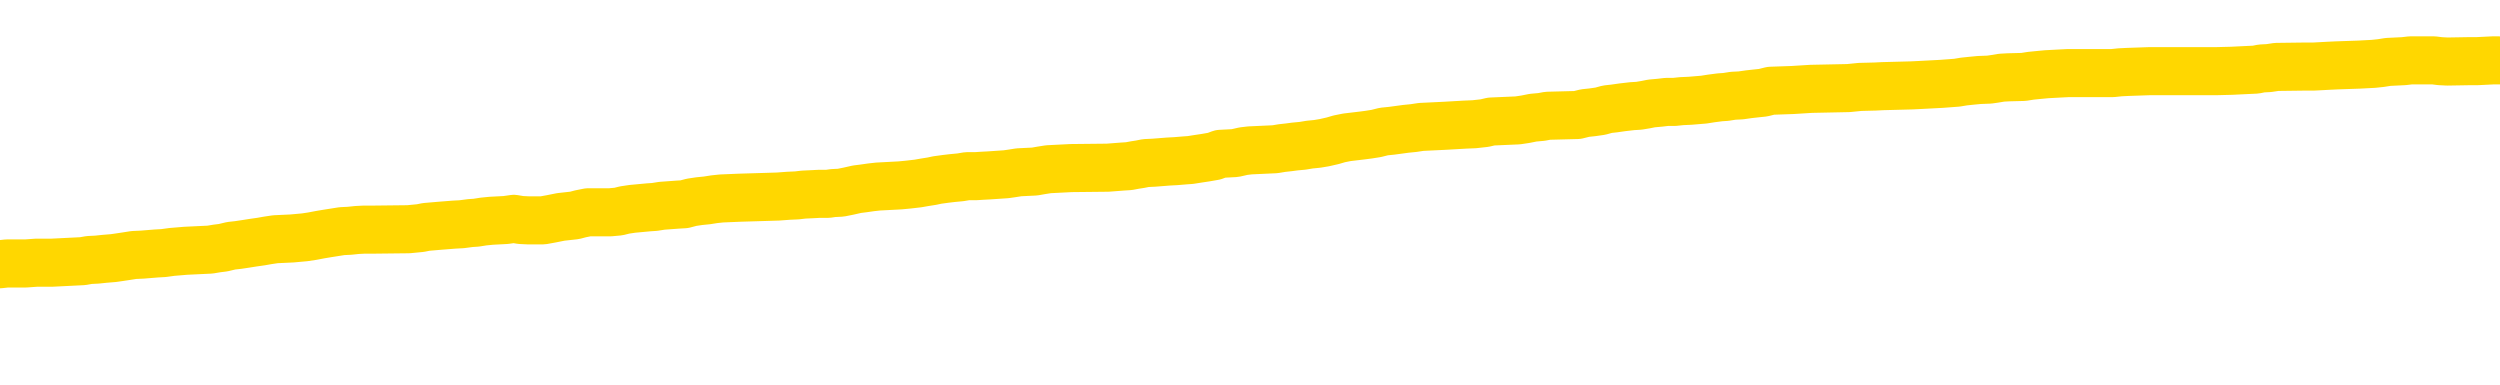 <svg xmlns="http://www.w3.org/2000/svg" version="1.1" viewBox="0 0 6500 1000">
	<path fill="none" stroke="gold" stroke-width="125" stroke-linecap="round" stroke-linejoin="round" d="M0 312764  L-1333502 312764 L-1333318 312763 L-1332828 312760 L-1332534 312759 L-1332223 312756 L-1331989 312754 L-1331935 312752 L-1331876 312749 L-1331723 312747 L-1331682 312745 L-1331550 312743 L-1331257 312742 L-1330716 312742 L-1330106 312740 L-1330058 312740 L-1329418 312739 L-1329385 312739 L-1328859 312739 L-1328727 312737 L-1328336 312735 L-1328008 312732 L-1327891 312729 L-1327680 312726 L-1326963 312726 L-1326393 312725 L-1326286 312725 L-1326111 312723 L-1325890 312720 L-1325488 312719 L-1325463 312716 L-1324535 312713 L-1324447 312711 L-1324365 312708 L-1324295 312705 L-1323998 312703 L-1323846 312701 L-1321955 312702 L-1321855 312702 L-1321592 312702 L-1321299 312703 L-1321157 312701 L-1320908 312701 L-1320873 312699 L-1320714 312698 L-1320251 312695 L-1319998 312694 L-1319786 312691 L-1319534 312689 L-1319185 312688 L-1318258 312685 L-1318164 312682 L-1317754 312681 L-1316583 312678 L-1315394 312677 L-1315301 312674 L-1315274 312671 L-1315008 312668 L-1314709 312665 L-1314580 312662 L-1314543 312660 L-1313728 312660 L-1313344 312661 L-1312284 312662 L-1312223 312662 L-1311957 312691 L-1311486 312718 L-1311294 312745 L-1311030 312771 L-1310693 312770 L-1310558 312769 L-1310102 312767 L-1309359 312766 L-1309341 312764 L-1309176 312761 L-1309108 312761 L-1308592 312760 L-1307563 312760 L-1307367 312759 L-1306878 312757 L-1306516 312756 L-1306108 312756 L-1305722 312757 L-1304019 312757 L-1303921 312757 L-1303849 312757 L-1303787 312757 L-1303603 312756 L-1303267 312756 L-1302626 312754 L-1302549 312753 L-1302488 312753 L-1302301 312752 L-1302222 312752 L-1302045 312750 L-1302025 312749 L-1301795 312749 L-1301408 312747 L-1300519 312747 L-1300480 312746 L-1300391 312745 L-1300364 312742 L-1299356 312740 L-1299206 312737 L-1299182 312736 L-1299049 312735 L-1299009 312733 L-1297751 312732 L-1297693 312732 L-1297153 312730 L-1297101 312730 L-1297054 312730 L-1296659 312729 L-1296520 312728 L-1296320 312726 L-1296173 312726 L-1296008 312726 L-1295732 312728 L-1295373 312728 L-1294820 312726 L-1294176 312725 L-1293917 312722 L-1293763 312720 L-1293362 312719 L-1293322 312718 L-1293201 312716 L-1293140 312718 L-1293126 312718 L-1293032 312718 L-1292739 312716 L-1292587 312711 L-1292257 312708 L-1292179 312705 L-1292103 312703 L-1291877 312699 L-1291810 312696 L-1291582 312694 L-1291530 312691 L-1291365 312689 L-1290359 312688 L-1290176 312687 L-1289625 312685 L-1289232 312682 L-1288835 312681 L-1287985 312678 L-1287906 312677 L-1287327 312675 L-1286886 312675 L-1286645 312674 L-1286488 312674 L-1286087 312671 L-1286066 312671 L-1285622 312670 L-1285216 312668 L-1285080 312665 L-1284905 312662 L-1284769 312660 L-1284518 312657 L-1283519 312655 L-1283436 312654 L-1283301 312653 L-1283262 312651 L-1282372 312650 L-1282157 312648 L-1281713 312647 L-1281596 312646 L-1281539 312644 L-1280863 312644 L-1280763 312643 L-1280734 312643 L-1279392 312641 L-1278986 312640 L-1278947 312638 L-1278019 312637 L-1277920 312636 L-1277787 312634 L-1277383 312633 L-1277357 312631 L-1277264 312630 L-1277048 312629 L-1276637 312626 L-1275483 312623 L-1275191 312620 L-1275163 312617 L-1274555 312616 L-1274305 312613 L-1274285 312612 L-1273355 312610 L-1273304 312607 L-1273182 312606 L-1273164 312603 L-1273008 312602 L-1272833 312599 L-1272696 312597 L-1272640 312596 L-1272532 312595 L-1272447 312593 L-1272214 312592 L-1272139 312590 L-1271830 312589 L-1271712 312588 L-1271543 312586 L-1271451 312585 L-1271349 312585 L-1271325 312583 L-1271248 312583 L-1271150 312580 L-1270784 312579 L-1270679 312578 L-1270175 312576 L-1269724 312575 L-1269685 312573 L-1269661 312572 L-1269621 312571 L-1269492 312569 L-1269391 312568 L-1268950 312566 L-1268667 312565 L-1268075 312563 L-1267945 312562 L-1267670 312559 L-1267518 312558 L-1267364 312556 L-1267279 312554 L-1267201 312552 L-1267015 312551 L-1266965 312551 L-1266937 312549 L-1266858 312548 L-1266835 312547 L-1266551 312544 L-1265947 312541 L-1264952 312539 L-1264654 312538 L-1263920 312537 L-1263676 312535 L-1263586 312534 L-1263008 312532 L-1262310 312531 L-1261558 312530 L-1261239 312528 L-1260856 312525 L-1260779 312524 L-1260145 312522 L-1259959 312521 L-1259872 312521 L-1259742 312521 L-1259429 312520 L-1259380 312518 L-1259238 312517 L-1259216 312515 L-1258249 312514 L-1257703 312513 L-1257225 312513 L-1257164 312513 L-1256840 312513 L-1256819 312511 L-1256756 312511 L-1256546 312510 L-1256469 312508 L-1256415 312507 L-1256392 312506 L-1256353 312504 L-1256337 312503 L-1255580 312501 L-1255564 312500 L-1254764 312498 L-1254612 312497 L-1253706 312496 L-1253200 312494 L-1252971 312491 L-1252930 312491 L-1252814 312490 L-1252638 312489 L-1251884 312490 L-1251749 312489 L-1251585 312487 L-1251267 312486 L-1251090 312483 L-1250068 312480 L-1250045 312477 L-1249794 312476 L-1249581 312473 L-1248947 312472 L-1248709 312469 L-1248676 312466 L-1248498 312463 L-1248418 312460 L-1248328 312459 L-1248264 312456 L-1247824 312453 L-1247800 312452 L-1247259 312450 L-1247003 312449 L-1246509 312448 L-1245631 312446 L-1245595 312445 L-1245542 312443 L-1245501 312442 L-1245384 312440 L-1245107 312439 L-1244900 312436 L-1244703 312433 L-1244680 312431 L-1244629 312428 L-1244590 312426 L-1244512 312425 L-1243915 312422 L-1243855 312421 L-1243751 312419 L-1243597 312418 L-1242965 312416 L-1242284 312415 L-1241981 312412 L-1241635 312411 L-1241437 312409 L-1241389 312407 L-1241068 312405 L-1240441 312404 L-1240294 312402 L-1240258 312401 L-1240200 312399 L-1240123 312397 L-1239882 312397 L-1239794 312395 L-1239700 312394 L-1239406 312392 L-1239272 312391 L-1239212 312390 L-1239175 312387 L-1238902 312387 L-1237896 312385 L-1237721 312384 L-1237670 312384 L-1237377 312382 L-1237185 312380 L-1236852 312378 L-1236345 312377 L-1235783 312374 L-1235768 312371 L-1235752 312370 L-1235651 312367 L-1235537 312364 L-1235498 312361 L-1235460 312360 L-1235394 312360 L-1235366 312358 L-1235227 312360 L-1234935 312360 L-1234885 312360 L-1234779 312360 L-1234515 312358 L-1234050 312357 L-1233905 312357 L-1233851 312354 L-1233794 312353 L-1233603 312351 L-1233237 312350 L-1233023 312350 L-1232828 312350 L-1232770 312350 L-1232711 312347 L-1232557 312346 L-1232288 312344 L-1231858 312351 L-1231843 312351 L-1231766 312350 L-1231701 312349 L-1231572 312339 L-1231548 312337 L-1231264 312336 L-1231217 312334 L-1231162 312333 L-1230700 312332 L-1230661 312332 L-1230620 312330 L-1230430 312329 L-1229949 312327 L-1229462 312326 L-1229446 312324 L-1229408 312323 L-1229151 312322 L-1229074 312319 L-1228844 312317 L-1228828 312315 L-1228534 312312 L-1228091 312310 L-1227645 312309 L-1227140 312308 L-1226986 312306 L-1226700 312305 L-1226659 312302 L-1226328 312300 L-1226106 312299 L-1225589 312296 L-1225514 312295 L-1225266 312292 L-1225071 312289 L-1225012 312288 L-1224235 312286 L-1224161 312286 L-1223930 312285 L-1223914 312285 L-1223852 312283 L-1223656 312282 L-1223192 312282 L-1223169 312281 L-1223039 312281 L-1221738 312281 L-1221722 312281 L-1221645 312279 L-1221551 312279 L-1221334 312279 L-1221182 312278 L-1221003 312279 L-1220949 312281 L-1220662 312282 L-1220623 312282 L-1220253 312282 L-1219813 312282 L-1219630 312282 L-1219309 312281 L-1219014 312281 L-1218568 312278 L-1218496 312276 L-1218033 312274 L-1217596 312272 L-1217414 312271 L-1215959 312268 L-1215828 312267 L-1215370 312264 L-1215144 312262 L-1214758 312259 L-1214241 312257 L-1213287 312254 L-1212493 312251 L-1211819 312250 L-1211393 312247 L-1211082 312245 L-1210852 312241 L-1210169 312237 L-1210156 312233 L-1209946 312227 L-1209924 312226 L-1209749 312223 L-1208799 312221 L-1208531 312218 L-1207716 312217 L-1207405 312214 L-1207368 312213 L-1207311 312210 L-1206694 312209 L-1206056 312206 L-1204430 312204 L-1203756 312203 L-1203114 312203 L-1203036 312203 L-1202980 312203 L-1202944 312203 L-1202916 312201 L-1202804 312199 L-1202786 312197 L-1202763 312196 L-1202610 312194 L-1202556 312192 L-1202478 312190 L-1202359 312189 L-1202262 312187 L-1202144 312186 L-1201875 312183 L-1201605 312182 L-1201588 312179 L-1201388 312177 L-1201241 312175 L-1201014 312173 L-1200880 312172 L-1200571 312170 L-1200511 312169 L-1200158 312166 L-1199809 312165 L-1199709 312163 L-1199644 312160 L-1199584 312159 L-1199200 312156 L-1198819 312155 L-1198715 312153 L-1198455 312152 L-1198183 312149 L-1198024 312148 L-1197992 312146 L-1197930 312145 L-1197788 312143 L-1197604 312142 L-1197560 312141 L-1197272 312141 L-1197256 312139 L-1197023 312139 L-1196962 312138 L-1196923 312138 L-1196344 312136 L-1196210 312135 L-1196187 312129 L-1196168 312119 L-1196151 312108 L-1196135 312097 L-1196111 312086 L-1196094 312077 L-1196073 312067 L-1196056 312057 L-1196033 312052 L-1196016 312046 L-1195995 312042 L-1195978 312039 L-1195929 312035 L-1195857 312030 L-1195822 312023 L-1195798 312018 L-1195763 312012 L-1195721 312006 L-1195684 312003 L-1195669 311998 L-1195644 311994 L-1195607 311991 L-1195590 311987 L-1195567 311984 L-1195550 311981 L-1195531 311978 L-1195515 311975 L-1195486 311971 L-1195460 311967 L-1195414 311965 L-1195398 311962 L-1195356 311961 L-1195308 311958 L-1195237 311955 L-1195222 311953 L-1195206 311950 L-1195144 311948 L-1195105 311947 L-1195065 311946 L-1194899 311944 L-1194834 311943 L-1194818 311941 L-1194774 311938 L-1194716 311937 L-1194503 311936 L-1194470 311934 L-1194427 311933 L-1194349 311931 L-1193812 311930 L-1193734 311929 L-1193629 311926 L-1193541 311924 L-1193364 311923 L-1193014 311921 L-1192858 311920 L-1192420 311919 L-1192263 311917 L-1192134 311916 L-1191430 311913 L-1191229 311912 L-1190268 311909 L-1189786 311907 L-1189687 311907 L-1189594 311906 L-1189349 311904 L-1189276 311903 L-1188833 311900 L-1188737 311899 L-1188722 311897 L-1188706 311896 L-1188681 311895 L-1188215 311893 L-1187998 311892 L-1187859 311890 L-1187565 311889 L-1187476 311888 L-1187435 311886 L-1187405 311885 L-1187233 311883 L-1187174 311882 L-1187098 311880 L-1187017 311879 L-1186947 311879 L-1186638 311878 L-1186553 311876 L-1186339 311875 L-1186304 311873 L-1185621 311872 L-1185522 311871 L-1185317 311869 L-1185270 311868 L-1184992 311866 L-1184930 311865 L-1184913 311862 L-1184835 311861 L-1184526 311858 L-1184502 311856 L-1184448 311854 L-1184425 311852 L-1184303 311851 L-1184167 311848 L-1183923 311847 L-1183797 311847 L-1183151 311845 L-1183135 311845 L-1183110 311845 L-1182930 311842 L-1182853 311841 L-1182762 311839 L-1182334 311838 L-1181918 311837 L-1181525 311834 L-1181446 311832 L-1181427 311831 L-1181064 311830 L-1180828 311828 L-1180599 311827 L-1180286 311825 L-1180208 311824 L-1180128 311821 L-1179950 311818 L-1179934 311817 L-1179669 311814 L-1179588 311813 L-1179358 311811 L-1179132 311810 L-1178817 311810 L-1178641 311808 L-1178280 311808 L-1177889 311807 L-1177819 311804 L-1177755 311803 L-1177615 311800 L-1177563 311798 L-1177462 311796 L-1176960 311794 L-1176763 311793 L-1176516 311791 L-1176330 311790 L-1176031 311789 L-1175955 311787 L-1175789 311784 L-1174904 311783 L-1174876 311780 L-1174753 311777 L-1174174 311776 L-1174096 311774 L-1173383 311774 L-1173071 311774 L-1172858 311774 L-1172841 311774 L-1172454 311774 L-1171929 311772 L-1171483 311770 L-1171154 311769 L-1171001 311767 L-1170675 311767 L-1170496 311766 L-1170415 311766 L-1170209 311763 L-1170033 311762 L-1169104 311760 L-1168215 311759 L-1168176 311757 L-1167948 311757 L-1167569 311756 L-1166781 311755 L-1166547 311753 L-1166471 311752 L-1166113 311750 L-1165542 311748 L-1165275 311746 L-1164888 311745 L-1164785 311745 L-1164615 311745 L-1163996 311745 L-1163785 311745 L-1163477 311745 L-1163424 311743 L-1163296 311742 L-1163243 311740 L-1163124 311739 L-1162788 311736 L-1161829 311735 L-1161697 311732 L-1161496 311731 L-1160864 311729 L-1160553 311728 L-1160139 311726 L-1160112 311725 L-1159966 311723 L-1159546 311722 L-1158214 311722 L-1158167 311721 L-1158038 311718 L-1158021 311716 L-1157443 311714 L-1157238 311712 L-1157208 311711 L-1157167 311709 L-1157110 311708 L-1157072 311707 L-1156994 311705 L-1156851 311704 L-1156397 311702 L-1156278 311701 L-1155993 311699 L-1155621 311698 L-1155524 311697 L-1155198 311695 L-1154843 311694 L-1154673 311692 L-1154626 311691 L-1154517 311690 L-1154428 311688 L-1154400 311687 L-1154324 311684 L-1154020 311682 L-1153986 311680 L-1153915 311678 L-1153547 311677 L-1153211 311675 L-1153130 311675 L-1152911 311674 L-1152739 311673 L-1152712 311671 L-1152214 311670 L-1151665 311667 L-1150785 311666 L-1150686 311663 L-1150609 311661 L-1150335 311660 L-1150088 311657 L-1150014 311656 L-1149952 311653 L-1149833 311651 L-1149791 311650 L-1149681 311649 L-1149604 311646 L-1148903 311644 L-1148658 311643 L-1148618 311641 L-1148462 311640 L-1147862 311640 L-1147636 311640 L-1147544 311640 L-1147068 311640 L-1146471 311637 L-1145951 311636 L-1145930 311634 L-1145785 311633 L-1145465 311633 L-1144923 311633 L-1144691 311633 L-1144520 311633 L-1144034 311632 L-1143806 311630 L-1143721 311629 L-1143375 311627 L-1143049 311627 L-1142526 311626 L-1142199 311624 L-1141598 311623 L-1141401 311620 L-1141349 311619 L-1141308 311617 L-1141027 311616 L-1140343 311613 L-1140033 311612 L-1140008 311609 L-1139816 311608 L-1139594 311606 L-1139508 311605 L-1138844 311602 L-1138820 311600 L-1138598 311598 L-1138268 311596 L-1137916 311593 L-1137711 311592 L-1137479 311589 L-1137221 311588 L-1137031 311585 L-1136984 311583 L-1136757 311582 L-1136722 311581 L-1136566 311579 L-1136351 311578 L-1136178 311576 L-1136087 311575 L-1135810 311574 L-1135566 311572 L-1135250 311571 L-1134824 311571 L-1134787 311571 L-1134304 311571 L-1134070 311571 L-1133858 311569 L-1133632 311568 L-1133082 311568 L-1132835 311567 L-1132001 311567 L-1131945 311565 L-1131924 311564 L-1131766 311562 L-1131304 311561 L-1131264 311559 L-1130924 311557 L-1130790 311555 L-1130568 311554 L-1129995 311552 L-1129524 311551 L-1129329 311550 L-1129136 311548 L-1128947 311547 L-1128845 311545 L-1128477 311544 L-1128430 311542 L-1128349 311541 L-1127055 311540 L-1127007 311538 L-1126739 311538 L-1126594 311538 L-1126043 311538 L-1125926 311537 L-1125844 311535 L-1125485 311534 L-1125261 311533 L-1124980 311531 L-1124651 311528 L-1124143 311527 L-1124030 311526 L-1123952 311524 L-1123787 311523 L-1123493 311523 L-1123024 311523 L-1122828 311524 L-1122777 311524 L-1122127 311523 L-1122006 311521 L-1121551 311521 L-1121516 311520 L-1121047 311518 L-1120937 311517 L-1120920 311516 L-1120704 311516 L-1120523 311514 L-1119992 311514 L-1118962 311514 L-1118763 311513 L-1118304 311511 L-1117356 311509 L-1117257 311507 L-1116903 311504 L-1116843 311503 L-1116828 311501 L-1116793 311500 L-1116424 311499 L-1116304 311497 L-1116062 311496 L-1115898 311494 L-1115710 311493 L-1115590 311492 L-1114519 311489 L-1113661 311487 L-1113449 311484 L-1113351 311483 L-1113177 311480 L-1112844 311479 L-1112772 311477 L-1112715 311476 L-1112539 311476 L-1112150 311475 L-1111915 311473 L-1111804 311472 L-1111687 311470 L-1110706 311469 L-1110680 311468 L-1110086 311465 L-1110054 311465 L-1109905 311463 L-1109621 311462 L-1108709 311462 L-1107763 311462 L-1107610 311460 L-1107507 311460 L-1107375 311459 L-1107232 311458 L-1107206 311456 L-1107092 311455 L-1106873 311453 L-1106192 311452 L-1106063 311451 L-1105759 311449 L-1105520 311446 L-1105187 311445 L-1104548 311443 L-1104206 311441 L-1104144 311439 L-1103988 311439 L-1103067 311439 L-1102596 311439 L-1102553 311439 L-1102540 311438 L-1102499 311436 L-1102476 311435 L-1102450 311434 L-1102306 311432 L-1101883 311431 L-1101548 311431 L-1101357 311429 L-1100928 311429 L-1100740 311428 L-1100351 311425 L-1099817 311424 L-1099444 311422 L-1099423 311422 L-1099173 311421 L-1099055 311419 L-1098979 311418 L-1098843 311417 L-1098804 311415 L-1098724 311414 L-1098329 311412 L-1097834 311411 L-1097722 311408 L-1097549 311407 L-1097240 311405 L-1096793 311404 L-1096470 311402 L-1096327 311400 L-1095900 311397 L-1095747 311394 L-1095692 311391 L-1094878 311390 L-1094858 311388 L-1094486 311387 L-1094430 311387 L-1093301 311386 L-1093233 311386 L-1092674 311384 L-1092480 311383 L-1092343 311381 L-1092110 311380 L-1091763 311378 L-1091728 311376 L-1091693 311374 L-1091625 311371 L-1091276 311370 L-1091104 311369 L-1090619 311367 L-1090603 311366 L-1090277 311364 L-1090120 311363 L-1088979 311360 L-1088954 311359 L-1088762 311356 L-1088569 311354 L-1088319 311353 L-1088302 311352 L-1087281 311350 L-1086984 311349 L-1086908 311347 L-1086772 311344 L-1086596 311343 L-1086020 311340 L-1085804 311339 L-1085740 311337 L-1085610 311336 L-1085573 311333 L-1085049 311332 L-1084912 311889 L-1084897 311889 L-1084874 311889 L-1084854 311889 L-1084627 311330 L-1083851 311330 L-1083810 311330 L-1083442 311330 L-1083363 311329 L-1083311 311328 L-1082638 311326 L-1081896 311325 L-1081471 311325 L-1081023 311323 L-1079962 311322 L-1079650 311319 L-1079240 311319 L-1079168 311318 L-1078644 311318 L-1078549 311318 L-1078531 311318 L-1078086 311316 L-1077901 311313 L-1077121 311311 L-1076448 311309 L-1076036 311305 L-1075804 311302 L-1075664 311301 L-1075582 311298 L-1075562 311296 L-1075486 311296 L-1075358 311295 L-1075041 311296 L-1074816 311296 L-1074491 311295 L-1074429 311295 L-1074059 311295 L-1074026 311295 L-1073818 311295 L-1073150 311295 L-1073073 311295 L-1072915 311292 L-1072804 311292 L-1072478 311291 L-1072323 311289 L-1071982 311289 L-1071925 311287 L-1071587 311284 L-1071383 311282 L-1071330 311279 L-1069954 311278 L-1069824 311277 L-1069390 311275 L-1069070 311274 L-1068242 311271 L-1068119 311270 L-1067388 311267 L-1067232 311264 L-1067192 311262 L-1067138 311261 L-1067115 311260 L-1067001 311258 L-1066704 311257 L-1066414 311255 L-1066360 311254 L-1066239 311253 L-1066209 311251 L-1066110 311250 L-1065666 311250 L-1065514 311248 L-1064679 311248 L-1064136 311247 L-1063802 311247 L-1063786 311246 L-1063710 311244 L-1063594 311243 L-1063400 311241 L-1063136 311240 L-1062301 311238 L-1062205 311237 L-1061683 311236 L-1061642 311234 L-1061542 311233 L-1060714 311233 L-1060579 311231 L-1060240 311231 L-1059686 311230 L-1059306 311229 L-1059143 311227 L-1058833 311226 L-1058021 311224 L-1057715 311223 L-1057446 311223 L-1057125 311223 L-1056804 311224 L-1056528 311224 L-1055700 311221 L-1055605 311220 L-1055512 311216 L-1055408 311212 L-1055021 311207 L-1054541 311204 L-1054524 311203 L-1054406 311202 L-1054038 311199 L-1053943 311197 L-1053109 311195 L-1053032 311193 L-1052733 311192 L-1052642 311190 L-1052235 311188 L-1052124 311185 L-1051425 311183 L-1050952 311182 L-1050892 311180 L-1050673 311178 L-1050399 311176 L-1050286 311175 L-1049259 311173 L-1048872 311172 L-1048852 311171 L-1048519 311169 L-1048275 311168 L-1047842 311166 L-1047731 311165 L-1047614 311163 L-1047162 311161 L-1046572 311159 L-1046235 311158 L-1044342 311156 L-1044229 311154 L-1044017 311152 L-1042699 311151 L-1042592 310833 L-1042526 310519 L-1042490 310229 L-1042428 310229 L-1041929 310544 L-1041254 310855 L-1041232 311142 L-1040961 311139 L-1039993 311139 L-1039304 311138 L-1039142 311137 L-1038601 311135 L-1038511 311134 L-1037492 311132 L-1036544 311130 L-1036179 311131 L-1036076 311132 L-1035488 311132 L-1035428 311132 L-1035328 311131 L-1034887 311128 L-1034780 311127 L-1034338 311125 L-1033338 311121 L-1033082 311117 L-1032979 311113 L-1032849 311110 L-1032482 311107 L-1031902 311104 L-1031871 311103 L-1031555 311101 L-1029572 311100 L-1029456 311098 L-1029389 311098 L-1029030 311097 L-1027411 311096 L-1027234 311096 L-1027089 311096 L-1026267 311097 L-1026214 311098 L-1026160 311098 L-1025726 311098 L-1024745 311100 L-1024671 311100 L-1023587 311098 L-1023374 311098 L-1022657 311096 L-1022269 311094 L-1022050 311091 L-1021731 311089 L-1021237 311086 L-1021109 311084 L-1020880 311081 L-1020648 311079 L-1020589 311077 L-1020299 311076 L-1020027 311073 L-1018997 311072 L-1017332 311070 L-1016913 311069 L-1016776 311067 L-1016620 311067 L-1016314 311066 L-1016086 311063 L-1015928 311062 L-1015769 311059 L-1015599 311056 L-1015552 311055 L-1015499 311053 L-1015477 311053 L-1015091 311052 L-1014841 311052 L-1014571 311052 L-1014410 311052 L-1014320 311052 L-1012662 311052 L-1012496 311053 L-1012116 311052 L-1011656 311052 L-1011047 311049 L-1009954 311048 L-1009522 311046 L-1009491 311045 L-1009429 311043 L-1009411 311042 L-1007708 311040 L-1007666 311039 L-1007199 311038 L-1007013 311036 L-1006980 311033 L-1006385 311032 L-1006335 311031 L-1006012 311029 L-1005962 311028 L-1005751 311026 L-1005733 311025 L-1005467 311022 L-1005414 311021 L-1004945 311019 L-1004435 311016 L-1004356 311016 L-1004062 311015 L-1004046 311014 L-1004007 311012 L-1003936 311011 L-1003779 311009 L-1002833 311009 L-1002776 311009 L-1002255 311009 L-1002063 311008 L-1001962 311008 L-1001736 311007 L-1001226 311007 L-1000838 311045 L-1000769 311045 L-1000420 311043 L-1000063 311042 L-998935 311001 L-998883 310998 L-998657 310997 L-998623 310995 L-998498 310992 L-998400 310992 L-998135 310992 L-997395 310994 L-996816 310994 L-996523 310994 L-995817 310994 L-995638 310992 L-995615 310992 L-994979 310991 L-994667 310990 L-994271 310990 L-994241 310988 L-994220 310987 L-994067 310985 L-993382 310985 L-993365 310985 L-993025 310985 L-992753 310984 L-992715 310982 L-992659 310980 L-992637 310978 L-992565 310977 L-992233 310975 L-992127 310974 L-992098 310971 L-991900 310970 L-991748 310968 L-990879 310967 L-990317 310964 L-990301 310964 L-990200 310963 L-990097 310964 L-989951 310964 L-989873 310964 L-989835 310963 L-989779 310961 L-989706 310960 L-989561 310958 L-989079 310958 L-988675 310957 L-987808 310958 L-987789 310958 L-987531 310958 L-987454 310958 L-987425 310957 L-987415 310954 L-987398 310953 L-987105 310951 L-987065 310950 L-986993 310949 L-986920 310947 L-986715 310946 L-986555 310941 L-986253 310937 L-986176 310932 L-986159 310927 L-985942 310924 L-985711 310924 L-985601 310926 L-985232 310927 L-985073 310927 L-984842 310927 L-984673 310927 L-984528 310926 L-984396 310924 L-983121 310922 L-982717 310919 L-982656 310917 L-982540 310915 L-982114 310913 L-982099 310910 L-982037 310909 L-981764 310906 L-981651 310905 L-981369 310902 L-981092 310900 L-980667 310898 L-980644 310896 L-980566 310895 L-980441 310893 L-979854 310892 L-979463 310891 L-979127 310889 L-978538 310888 L-978436 310888 L-978265 310886 L-978129 310886 L-977301 310885 L-976116 310883 L-976080 310882 L-976025 310882 L-975804 310881 L-975599 310881 L-975444 310881 L-975188 310879 L-975111 310878 L-974568 310876 L-974532 310875 L-974283 310874 L-973896 310872 L-973070 310871 L-972712 310869 L-972401 310869 L-972143 310868 L-971920 310867 L-971514 310865 L-971397 310864 L-971214 310862 L-971161 310862 L-970972 310861 L-970801 310859 L-970773 310858 L-970492 310857 L-970182 310855 L-970044 310854 L-969734 310852 L-969540 310852 L-969525 310851 L-968805 310851 L-968672 310848 L-968374 310847 L-968283 310845 L-967683 310845 L-967644 310844 L-967566 310842 L-966946 310841 L-966794 310838 L-966754 310837 L-966443 310835 L-966251 310834 L-966058 310831 L-966002 310828 L-965694 310827 L-965642 310826 L-965587 310827 L-965561 310827 L-965436 310827 L-964626 310826 L-964549 310824 L-964009 310823 L-963740 310821 L-963081 310820 L-962173 310818 L-961932 310817 L-961399 310816 L-961182 310814 L-960075 310816 L-960024 310816 L-959249 310816 L-958701 310814 L-958590 310813 L-958437 310810 L-958382 310809 L-958216 310807 L-957839 310806 L-957392 310804 L-957337 310803 L-957183 310801 L-956503 310800 L-956282 310799 L-955765 310797 L-954916 310794 L-954900 310793 L-953109 310792 L-952554 310790 L-952437 310789 L-951431 310787 L-951395 310786 L-951162 310786 L-951069 310786 L-951029 310786 L-950697 310784 L-950345 310783 L-950080 310780 L-949794 310779 L-949483 310776 L-949229 310773 L-949135 310772 L-948645 310770 L-948438 310769 L-947872 310768 L-947758 310769 L-947407 310768 L-947355 310768 L-947315 310768 L-946712 310765 L-945978 310762 L-945397 310759 L-945161 310756 L-944621 310752 L-944468 310749 L-943966 310748 L-943757 310745 L-943734 310745 L-943675 310743 L-942712 310743 L-942535 310742 L-942093 310741 L-942069 310738 L-941914 310736 L-941832 310736 L-941682 310738 L-941035 310738 L-940985 310736 L-939865 310735 L-938881 310734 L-938819 310732 L-938099 310731 L-937234 310729 L-936855 310728 L-936636 310728 L-935877 310727 L-935825 310725 L-935516 310722 L-934664 310722 L-934471 310721 L-934294 310719 L-934070 310719 L-933943 310718 L-933751 310718 L-933519 310717 L-933349 310718 L-933063 310717 L-932783 310717 L-932700 310715 L-932530 310714 L-932513 310711 L-932359 310710 L-932320 310708 L-931544 310707 L-931468 310707 L-931236 310704 L-930809 310702 L-930463 310701 L-929880 310700 L-929612 310700 L-929353 310700 L-929223 310697 L-929207 310695 L-929093 310694 L-929069 310693 L-928835 310691 L-928799 310690 L-927483 310690 L-927427 310688 L-926748 310686 L-926176 310686 L-926050 310686 L-925897 310686 L-925820 310686 L-925508 310683 L-925235 310681 L-925146 310678 L-925045 310678 L-924117 310677 L-924040 310677 L-923676 310677 L-923652 310676 L-923615 310674 L-922840 310671 L-922748 310670 L-922608 310669 L-922206 310667 L-921945 310667 L-921701 310669 L-921487 310667 L-921407 310667 L-921330 310667 L-921254 310667 L-921067 310669 L-921000 310669 L-920751 310669 L-920696 310667 L-920558 310666 L-920479 310663 L-920365 310661 L-920142 310660 L-919978 310659 L-919937 310657 L-919767 310656 L-919397 310654 L-919382 310653 L-919266 310652 L-918544 310650 L-918508 310649 L-918376 310649 L-918028 310647 L-917616 310647 L-917580 310647 L-917502 310646 L-917463 310644 L-917099 310643 L-916895 310642 L-916880 310640 L-916535 310639 L-916186 310639 L-915860 310639 L-915759 310637 L-915606 310637 L-915411 310636 L-915180 310636 L-915087 310636 L-914932 310636 L-914854 310636 L-914814 310635 L-914700 310633 L-914677 310632 L-914426 310632 L-914287 310629 L-913709 310625 L-912881 310622 L-912394 310619 L-912272 310618 L-912234 310616 L-912221 310615 L-912069 310612 L-911968 310609 L-911735 310608 L-911345 310605 L-911040 310603 L-911025 310602 L-910854 310601 L-910615 310598 L-910019 310598 L-909415 310596 L-909376 310596 L-909335 310596 L-909182 310595 L-909129 310594 L-909066 310592 L-908998 310591 L-908943 310588 L-908918 310587 L-908871 310585 L-908777 310582 L-908640 310581 L-908486 310579 L-908354 310578 L-908314 310578 L-908278 310577 L-908216 310575 L-907943 310572 L-907628 310571 L-907587 310568 L-907502 310567 L-907325 310565 L-907087 310564 L-906730 310562 L-906700 310561 L-906131 310560 L-906008 310558 L-905772 310557 L-905749 310557 L-905468 310555 L-905182 310555 L-904927 310555 L-904355 310554 L-904058 310553 L-903982 310551 L-903283 310550 L-903205 310548 L-903170 310547 L-903144 310546 L-903093 310543 L-902899 310541 L-902758 310538 L-902723 310537 L-902682 310536 L-902087 310534 L-901855 310533 L-901571 310543 L-901517 310551 L-901443 310561 L-901365 310570 L-901129 310567 L-900885 310565 L-900749 310564 L-900643 310562 L-900563 310561 L-900176 310558 L-900049 310557 L-899896 310555 L-899859 310554 L-899713 310553 L-899491 310551 L-899317 310550 L-899248 310548 L-898427 310546 L-898411 310546 L-898116 310544 L-897328 310543 L-897018 310543 L-896872 310541 L-896644 310540 L-896443 310537 L-895506 310536 L-895470 310534 L-895447 310533 L-895406 310530 L-895138 310529 L-894541 310527 L-894477 310526 L-894442 310524 L-894425 310523 L-893730 310523 L-893529 310523 L-893497 310523 L-893163 310523 L-893055 310521 L-892431 310519 L-891927 310517 L-891889 310514 L-891447 310514 L-891351 310513 L-891192 310513 L-890879 310513 L-890867 310513 L-890426 310514 L-889945 310516 L-889815 310516 L-889495 310516 L-889427 310514 L-889123 310514 L-888947 310513 L-888753 310512 L-888511 310509 L-888313 310506 L-888287 310503 L-887709 310502 L-887639 310500 L-887230 310499 L-887175 310497 L-887129 310496 L-886765 310495 L-886619 310493 L-886414 310492 L-886317 310492 L-886162 310490 L-886101 310489 L-885953 310486 L-885852 310485 L-885296 310485 L-885273 310488 L-885101 310489 L-884559 310490 L-884498 310490 L-884445 310488 L-884416 310485 L-884345 310483 L-884328 310480 L-884265 310479 L-884228 310476 L-884074 310475 L-883748 310473 L-883182 310472 L-883167 310471 L-883105 310468 L-883004 310465 L-882958 310465 L-882715 310463 L-882293 310463 L-882138 310463 L-880396 310461 L-879855 310459 L-878911 310458 L-878502 310456 L-877961 310454 L-877765 310452 L-877596 310451 L-877300 310449 L-877186 310448 L-877170 310448 L-877016 310447 L-876876 310445 L-876799 310442 L-876667 310442 L-876319 310442 L-875949 310444 L-875351 310444 L-875175 310444 L-875019 310442 L-874750 310441 L-874598 310441 L-874307 310445 L-874284 310448 L-874201 310451 L-873973 310454 L-873273 310452 L-873147 310451 L-872716 310449 L-872621 310448 L-871416 310448 L-871367 310447 L-871074 310447 L-870670 310445 L-870395 310442 L-870375 310441 L-870258 310439 L-870182 310438 L-870000 310437 L-869520 310435 L-869069 310432 L-868659 310431 L-868628 310430 L-868210 310428 L-868096 310428 L-867978 310428 L-867962 310428 L-867768 310427 L-867747 310424 L-867514 310422 L-867071 310421 L-866752 310418 L-866287 310418 L-866121 310417 L-865967 310415 L-865811 310415 L-865357 310415 L-865038 310415 L-864983 310417 L-864612 310417 L-864574 310418 L-864248 310418 L-864131 310417 L-864033 310415 L-863707 310413 L-863319 310411 L-863059 310410 L-862700 310407 L-862444 310406 L-860274 310404 L-860224 310403 L-860202 310401 L-859790 310401 L-859729 310401 L-859658 310403 L-859428 310403 L-859117 310401 L-858814 310398 L-858769 310397 L-858461 310396 L-858329 310394 L-858112 310393 L-857400 310391 L-857245 310391 L-857106 310390 L-856958 310390 L-856936 310390 L-856742 310389 L-856717 310387 L-856626 310386 L-856604 310384 L-856587 310383 L-856487 310381 L-855559 310380 L-855101 310380 L-854009 310377 L-853586 310377 L-853182 310376 L-853144 310374 L-852890 310373 L-852116 310370 L-852099 310369 L-852075 310367 L-851882 310366 L-851145 310364 L-850876 310363 L-850836 310362 L-850437 310359 L-850412 310357 L-849623 310356 L-848943 310355 L-847572 310353 L-847302 310352 L-847253 310350 L-846715 310348 L-846682 310346 L-846581 310343 L-846257 310342 L-846177 310340 L-845909 310340 L-844996 310339 L-844857 310339 L-844608 310336 L-844063 310336 L-843641 310335 L-843448 310333 L-843432 310333 L-843295 310331 L-843201 310329 L-843073 310328 L-842813 310326 L-842789 310323 L-842697 310322 L-842387 310321 L-842327 310319 L-842210 310319 L-841860 310319 L-841050 310319 L-840818 310316 L-839989 310316 L-839757 310314 L-839541 310312 L-839022 310312 L-838384 310311 L-837968 310309 L-837645 310308 L-837165 310307 L-836739 310307 L-836678 310305 L-836329 310305 L-836289 310304 L-836275 310302 L-836175 310299 L-836130 310299 L-835645 310298 L-834843 310298 L-834509 310298 L-833428 310297 L-832948 310295 L-832925 310294 L-832784 310292 L-832229 310291 L-831532 310290 L-831223 310288 L-831001 310287 L-830897 310285 L-830794 310282 L-830123 310281 L-830029 310280 L-830007 310280 L-829930 310278 L-829752 310278 L-829580 310278 L-829399 310277 L-829386 310275 L-829309 310274 L-829145 310273 L-828630 310271 L-828614 310270 L-828474 310270 L-828111 310268 L-828087 310268 L-827956 310267 L-827932 310266 L-827570 310264 L-827044 310261 L-826951 310260 L-826735 310257 L-826641 310256 L-826617 310254 L-826152 310253 L-826075 310253 L-825674 310251 L-825223 310251 L-823971 310250 L-823932 310249 L-823501 310247 L-823468 310246 L-822749 310244 L-822573 310243 L-822437 310241 L-822130 310240 L-822075 310239 L-822051 310236 L-822035 310233 L-821860 310232 L-821670 310230 L-821163 310230 L-820789 310219 L-820451 310206 L-820412 310195 L-819693 310185 L-819599 310183 L-819561 310182 L-819019 310182 L-818996 310181 L-818593 310179 L-818168 310178 L-817897 310178 L-817717 310176 L-817471 310174 L-817448 310172 L-817391 310169 L-816775 310168 L-816272 310167 L-815885 310167 L-815266 310168 L-815050 310168 L-814895 310169 L-813602 310167 L-813503 310165 L-813061 310162 L-812729 310161 L-812429 310158 L-812186 310157 L-811452 310154 L-810872 310152 L-810043 310151 L-809943 310150 L-809385 310148 L-809247 310147 L-807605 310145 L-807544 310145 L-807450 310145 L-806483 310145 L-806306 310144 L-806019 310144 L-805801 310144 L-805723 310142 L-805452 310142 L-805336 310141 L-805183 310140 L-804873 310138 L-804795 310137 L-804704 310137 L-804626 310135 L-804510 310135 L-804331 310134 L-804239 310133 L-804201 310131 L-803698 310131 L-803479 310130 L-803350 310130 L-803194 310128 L-803140 310127 L-803015 310127 L-802630 310126 L-802122 310124 L-802050 310123 L-801569 310121 L-801492 310120 L-801392 310120 L-801159 310118 L-800694 310118 L-800464 310118 L-800447 310118 L-800215 310118 L-800061 310118 L-799999 310118 L-799806 310117 L-799535 310114 L-798784 310113 L-797831 310113 L-797794 310111 L-797570 310111 L-797130 310111 L-796849 310109 L-796501 310107 L-795432 310106 L-794504 310106 L-794373 310106 L-794326 310106 L-794257 310104 L-794102 310104 L-794025 310101 L-793851 310099 L-793416 310096 L-793212 310094 L-793152 310092 L-792570 310090 L-792416 310087 L-792300 310086 L-792259 310084 L-792090 310083 L-791953 310082 L-791742 310079 L-791665 310077 L-791641 310076 L-791433 310073 L-791023 310072 L-790998 310070 L-790775 310069 L-790630 310068 L-790595 310066 L-790582 310065 L-790559 310063 L-790326 310062 L-790140 310060 L-789923 310059 L-789898 310058 L-789208 310056 L-789105 310055 L-789069 310053 L-789049 310052 L-788855 310051 L-788801 310049 L-788684 310046 L-788603 310046 L-788492 310045 L-788177 310043 L-787718 310042 L-787463 310041 L-787229 310038 L-787099 310036 L-786746 310035 L-786687 310034 L-786534 310032 L-785962 310029 L-785876 310028 L-785723 310025 L-785427 310022 L-785056 310019 L-784754 310017 L-784677 310015 L-784272 310014 L-784104 310014 L-783960 310014 L-783420 310014 L-783359 310014 L-783343 310011 L-783177 310010 L-782971 310008 L-782897 310008 L-782804 310007 L-782394 310005 L-782379 310004 L-782355 310004 L-782162 310002 L-782085 310015 L-781915 310028 L-781852 310039 L-781837 310052 L-781322 310051 L-781101 310049 L-780482 310046 L-780229 310045 L-780035 310043 L-779995 310042 L-779922 310042 L-779857 310042 L-779206 310042 L-779167 310043 L-778993 310043 L-778927 310043 L-778253 310043 L-777864 310041 L-777603 310039 L-777365 310038 L-777287 310035 L-777271 310032 L-777069 310031 L-776699 310028 L-776473 310027 L-775838 310025 L-775818 310025 L-775430 310024 L-775337 310024 L-775279 310022 L-775003 310021 L-774693 310021 L-774616 310019 L-773765 310021 L-773422 310028 L-772985 310036 L-772551 310043 L-772056 310051 L-771907 310049 L-771638 310051 L-770400 310052 L-770344 310055 L-768580 310056 L-768390 310055 L-767379 310053 L-767228 310052 L-766853 310055 L-766532 310058 L-765927 310060 L-765857 310063 L-765680 310062 L-764851 310060 L-764713 310059 L-764326 310058 L-764141 310056 L-764098 310055 L-763978 310053 L-763768 310052 L-763321 310049 L-762972 310048 L-762840 310046 L-762431 310045 L-762081 310045 L-761796 310043 L-761602 310042 L-761448 310042 L-761284 310041 L-761215 310039 L-761116 310039 L-760882 310038 L-760766 310038 L-760712 310036 L-760171 310036 L-759706 310035 L-758524 310035 L-758391 310035 L-758366 310035 L-758314 310035 L-757646 310035 L-756611 310032 L-756417 310031 L-756238 310029 L-756086 310029 L-756045 310028 L-756031 310028 L-755969 310027 L-755644 310025 L-754483 310024 L-754290 310022 L-754112 310021 L-752998 310019 L-752139 310018 L-752032 310018 L-751559 310017 L-751366 310017 L-749045 310015 L-748967 310014 L-748846 310011 L-748811 310010 L-748774 310007 L-748679 310002 L-748464 310000 L-747883 309997 L-747496 309995 L-746723 309994 L-746646 309993 L-745948 309993 L-745407 309993 L-745366 309991 L-745236 309991 L-744772 309990 L-744733 309988 L-744598 309987 L-744230 309985 L-744201 309984 L-744051 309984 L-743650 309983 L-741826 309984 L-741019 309983 L-740300 309983 L-740284 309983 L-739970 309980 L-739408 309978 L-738907 309977 L-738388 309976 L-738366 309974 L-736623 309973 L-736454 309971 L-736258 309970 L-735364 309969 L-734846 309966 L-734635 309964 L-734377 309963 L-733668 309961 L-732717 309960 L-732059 309959 L-732020 309956 L-731733 309954 L-731651 309953 L-731555 309953 L-731423 309952 L-731346 309952 L-730611 309952 L-730274 309950 L-730224 309952 L-729969 309952 L-729683 309950 L-729257 309950 L-728677 309949 L-728418 309949 L-728266 309947 L-728019 309947 L-727980 309947 L-727183 309946 L-727146 309944 L-726969 309944 L-726559 309942 L-726331 309942 L-726254 309942 L-726123 309942 L-726007 309940 L-725659 309939 L-725595 309937 L-725443 309936 L-724702 309935 L-724591 309933 L-724421 309932 L-724382 309930 L-724087 309930 L-723686 309930 L-723509 309930 L-723415 309930 L-723105 309929 L-722304 309928 L-721845 309925 L-721325 309923 L-720837 309922 L-720141 309920 L-719095 309919 L-718826 309919 L-718772 309918 L-718612 309918 L-718360 309918 L-718114 309916 L-718035 309915 L-717821 309912 L-717509 309911 L-717045 309908 L-717031 309906 L-716735 309906 L-716721 309905 L-715730 309903 L-715058 309902 L-714723 309899 L-714107 309899 L-713970 309898 L-713331 309896 L-713201 309895 L-712250 309892 L-712150 309889 L-711591 309888 L-711182 309888 L-710754 309888 L-710663 309887 L-709828 309887 L-709464 309887 L-709425 309888 L-709293 309889 L-709116 309889 L-708899 309889 L-708845 309888 L-708689 309885 L-708436 309884 L-707335 309882 L-707258 309881 L-707039 309879 L-706908 309877 L-706871 309875 L-706678 309874 L-706579 309872 L-706095 309871 L-705810 309870 L-705650 309868 L-705555 309865 L-705284 309864 L-705014 309862 L-704998 309857 L-704860 309853 L-704721 309848 L-704395 309843 L-704086 309840 L-704045 309838 L-703969 309836 L-703854 309834 L-703003 309831 L-702677 309830 L-702345 309829 L-702213 309829 L-701997 309829 L-701980 309829 L-701300 309829 L-701207 309826 L-701183 309824 L-701167 309821 L-701129 309820 L-700717 309817 L-700448 309816 L-700408 309814 L-700039 309814 L-699830 309813 L-698747 309813 L-698730 309812 L-698702 309810 L-698682 309810 L-698305 309807 L-698050 309806 L-697802 309803 L-697662 309800 L-697530 309799 L-697198 309797 L-697105 309796 L-697044 309795 L-696486 309793 L-696425 309792 L-696269 309790 L-696075 309789 L-695883 309788 L-695867 309786 L-695829 309785 L-695790 309783 L-695519 309782 L-695396 309780 L-695364 309779 L-695264 309779 L-695108 309779 L-694967 309779 L-694683 309778 L-694358 309778 L-693662 309776 L-693639 309776 L-693129 309776 L-692284 309776 L-691921 309775 L-691766 309773 L-691162 309773 L-690992 309773 L-690931 309773 L-690876 309772 L-689821 309771 L-689802 309771 L-688896 309771 L-688875 309771 L-688708 309769 L-688466 309769 L-688415 309768 L-688361 309765 L-688223 309763 L-688184 309762 L-687256 309761 L-687200 309761 L-687078 309761 L-687007 309761 L-686891 309761 L-686712 309762 L-685730 309761 L-685591 309761 L-685473 309758 L-685178 309755 L-684931 309754 L-684894 309752 L-684840 309754 L-684818 309754 L-684685 309754 L-684606 309754 L-684469 309752 L-683846 309752 L-683679 309751 L-683215 309751 L-683038 309748 L-683022 309747 L-682962 309745 L-682845 309744 L-682363 309742 L-681667 309741 L-681294 309739 L-681125 309738 L-680159 309737 L-680004 309735 L-679826 309735 L-679733 309734 L-679478 309734 L-679307 309734 L-678661 309732 L-678650 309732 L-678069 309731 L-677931 309731 L-677876 309728 L-677141 309727 L-677102 309725 L-677025 309725 L-676383 309724 L-675608 309724 L-675516 309722 L-675467 309722 L-675452 309721 L-675416 309721 L-675399 309718 L-675336 309717 L-675320 309715 L-675300 309715 L-675145 309714 L-675107 309713 L-675090 309711 L-675051 309710 L-674912 309708 L-674835 309707 L-674471 309705 L-674123 309704 L-673349 309703 L-672747 309701 L-672551 309700 L-672321 309700 L-672183 309698 L-671545 309698 L-671256 309697 L-671234 309697 L-670774 309696 L-670541 309696 L-670486 309694 L-670448 309693 L-669945 309691 L-669394 309690 L-668606 309689 L-667483 309689 L-666589 309687 L-666501 309687 L-666202 309686 L-666130 309684 L-666014 309683 L-664837 309681 L-664489 309680 L-664467 309679 L-663948 309677 L-663801 309676 L-663693 309674 L-663483 309673 L-663328 309672 L-663306 309670 L-663112 309669 L-663035 309667 L-662892 309666 L-662091 309664 L-661944 309663 L-661665 309662 L-661487 309660 L-661178 309659 L-660366 309657 L-659438 309657 L-657846 309656 L-657602 309655 L-656961 309653 L-656766 309652 L-656688 309650 L-656171 309649 L-655939 309649 L-655916 309648 L-655784 309648 L-655444 309646 L-655434 309645 L-655217 309643 L-655180 309642 L-654639 309640 L-654110 309638 L-654042 309636 L-653749 309635 L-653201 309632 L-653166 309631 L-653113 309629 L-653014 309626 L-652782 309626 L-652201 309626 L-652104 309628 L-652030 309628 L-651698 309626 L-650948 309625 L-650909 309623 L-650229 309623 L-650074 309623 L-649748 309622 L-649532 309621 L-649301 309621 L-649004 309619 L-648758 309618 L-648407 309616 L-648354 309615 L-647594 309614 L-646901 309611 L-646550 309608 L-646087 309607 L-645453 309605 L-645044 309604 L-644967 309605 L-644540 309605 L-643898 309604 L-643729 309604 L-642987 309602 L-642800 309601 L-642504 309599 L-641932 309598 L-641907 309597 L-640888 309597 L-640401 309595 L-640307 309595 L-640246 309594 L-639958 309592 L-639672 309591 L-639611 309590 L-639431 309590 L-638720 309588 L-638544 309587 L-638346 309585 L-638194 309584 L-638102 309582 L-638041 309581 L-637499 309581 L-637188 309580 L-637096 309577 L-637019 309574 L-636452 309573 L-636361 309573 L-636106 309570 L-635779 309567 L-635742 309563 L-635587 309558 L-635355 309557 L-635033 309556 L-633901 309554 L-633701 309553 L-633176 309551 L-632931 309551 L-632685 309550 L-632605 309549 L-632585 309546 L-632509 309544 L-632453 309541 L-632376 309540 L-632337 309539 L-632158 309536 L-632121 309534 L-631890 309533 L-630652 309532 L-630325 309530 L-630286 309527 L-629504 309526 L-629357 309524 L-628365 309523 L-628159 309523 L-627733 309523 L-627606 309523 L-627201 309524 L-627113 309523 L-626456 309522 L-625749 309520 L-625141 309519 L-624948 309517 L-624715 309515 L-624096 309513 L-623801 309510 L-623361 309509 L-623206 309508 L-623051 309506 L-622295 309503 L-621945 309502 L-621543 309502 L-621504 309500 L-620498 309500 L-620178 309500 L-619931 309499 L-619232 309496 L-619158 309495 L-618846 309493 L-617766 309492 L-617574 309491 L-617340 309491 L-617146 309489 L-616645 309488 L-615892 309488 L-615778 309488 L-615578 309488 L-615537 309486 L-615444 309485 L-615131 309483 L-615043 309482 L-614926 309481 L-614609 309481 L-614539 309479 L-614515 309478 L-614153 309476 L-614114 309475 L-613898 309474 L-613394 309475 L-612792 309476 L-612581 309479 L-612427 309481 L-612390 309481 L-612346 309478 L-612311 309476 L-612178 309475 L-611769 309474 L-611398 309472 L-611345 309471 L-611329 309469 L-611250 309468 L-610840 309467 L-610686 309465 L-610671 309462 L-610631 309461 L-610453 309458 L-610377 309457 L-610145 309455 L-609355 309454 L-609278 309454 L-608543 309451 L-608387 309450 L-608147 309447 L-608086 309444 L-608000 309442 L-607978 309440 L-607860 309437 L-607846 309434 L-607784 309431 L-607746 309430 L-607652 309428 L-607630 309428 L-607514 309427 L-607281 309425 L-607111 309423 L-606291 309423 L-605890 309421 L-605734 309421 L-605229 309421 L-605115 309421 L-604519 309421 L-604145 309420 L-604093 309420 L-603899 309418 L-603202 309418 L-603164 309417 L-603019 309417 L-602794 309416 L-602532 309414 L-602159 309413 L-601733 309411 L-601604 309410 L-601584 309407 L-601091 309407 L-600394 309406 L-600163 309407 L-600009 309407 L-599040 309407 L-598815 309409 L-598538 309409 L-598522 309407 L-597996 309406 L-597467 309404 L-597319 309403 L-597299 309401 L-596758 309400 L-596448 309399 L-596330 309396 L-596138 309393 L-596002 309390 L-595675 309389 L-595558 309387 L-595249 309387 L-594823 309386 L-594767 309386 L-594534 309387 L-594437 309387 L-594304 309387 L-594008 309387 L-593894 309386 L-593530 309384 L-593217 309384 L-592734 309383 L-592563 309382 L-592315 309380 L-592099 309379 L-591574 309377 L-591387 309375 L-591032 309373 L-590396 309372 L-590242 309369 L-589501 309368 L-589082 309366 L-588901 309365 L-588825 309365 L-588694 309363 L-588400 309362 L-588359 309360 L-588130 309360 L-587937 309359 L-587682 309359 L-587256 309358 L-587146 309356 L-586528 309356 L-586347 309356 L-585135 309356 L-584488 309358 L-584337 309358 L-584300 309358 L-584168 309358 L-584067 309356 L-584051 309355 L-583969 309353 L-583758 309352 L-583641 309351 L-583278 309349 L-582906 309348 L-582210 309346 L-581807 309345 L-581702 309343 L-581684 309342 L-580740 309341 L-580545 309338 L-580392 309336 L-580337 309334 L-579581 309334 L-579564 309336 L-579075 309338 L-578944 309341 L-578751 309341 L-577861 309339 L-577822 309338 L-577783 309336 L-577707 309335 L-577668 309335 L-577591 309334 L-577507 309332 L-577242 309331 L-577010 309329 L-576948 309328 L-576467 309327 L-576131 309327 L-576020 309325 L-575826 309324 L-575650 309322 L-575590 309322 L-575554 309321 L-575284 309319 L-574587 309317 L-574534 309314 L-574240 309311 L-573838 309308 L-573273 309307 L-572400 309305 L-572096 309304 L-572058 309302 L-571935 309301 L-571336 309300 L-571207 309298 L-571006 309297 L-570969 309295 L-570355 309294 L-570177 309293 L-570162 309290 L-569944 309288 L-569865 309285 L-569558 309285 L-569426 309284 L-569194 309284 L-568860 309284 L-568769 309283 L-568668 309281 L-568630 309280 L-568087 309280 L-567895 309278 L-567353 309277 L-566928 309276 L-566796 309276 L-566734 309276 L-566503 309276 L-566486 309276 L-565998 309277 L-565918 309277 L-565900 309277 L-564507 309278 L-564371 309278 L-564258 309277 L-563623 309276 L-563484 309274 L-563366 309273 L-563212 309270 L-563175 309269 L-563096 309267 L-563043 309269 L-562051 309269 L-562014 309267 L-561881 309267 L-561821 309264 L-561722 309263 L-561431 309261 L-561418 309260 L-561108 309260 L-561008 309261 L-560542 309260 L-560489 309410 L-560346 309558 L-560219 309708 L-559986 309858 L-559418 309857 L-559329 309855 L-559306 309855 L-559019 309854 L-558336 309853 L-558259 309851 L-558223 309850 L-558207 309848 L-558007 309847 L-557587 309844 L-557316 309844 L-556442 309843 L-556150 309843 L-556039 309843 L-555305 309841 L-555178 309840 L-554818 309838 L-554566 309838 L-553694 309837 L-553525 309837 L-553464 309836 L-553409 309834 L-553061 309833 L-553037 309831 L-552829 309830 L-552688 309829 L-552558 309827 L-552435 309826 L-552312 309824 L-552075 309823 L-551784 309821 L-551125 309820 L-551103 309819 L-550948 309817 L-550831 309816 L-549866 309814 L-549811 309813 L-549578 309812 L-549556 309810 L-549230 309809 L-549114 309809 L-549074 309807 L-548573 309807 L-548274 309806 L-548162 309804 L-547620 309803 L-546561 309802 L-545935 309800 L-545763 309799 L-545515 309797 L-545259 309796 L-545128 309795 L-545106 309793 L-544439 309792 L-543543 309790 L-543497 309789 L-543426 309788 L-543311 309788 L-543090 309786 L-542899 309786 L-542860 309785 L-542668 309783 L-542009 309783 L-541392 309782 L-541353 309790 L-540756 309799 L-540695 309806 L-539573 309813 L-539518 309813 L-539397 309812 L-539132 309810 L-539068 309810 L-538799 309810 L-538723 309809 L-538507 309809 L-538024 309807 L-537754 309806 L-537623 309806 L-537391 309803 L-537366 309799 L-537351 309793 L-537328 309786 L-537312 309779 L-537289 309772 L-537275 309763 L-537251 309755 L-537235 309747 L-537213 309739 L-537197 309732 L-537175 309725 L-537159 309721 L-537131 309717 L-537113 309711 L-537095 309708 L-537059 309704 L-537019 309701 L-537004 309698 L-536979 309694 L-536926 309691 L-536902 309689 L-536825 309686 L-536787 309684 L-536772 309681 L-536709 309679 L-536694 309676 L-536648 309672 L-536577 309669 L-536539 309667 L-536515 309664 L-536462 309662 L-536437 309660 L-536422 309659 L-536360 309657 L-536323 309656 L-536246 309655 L-536230 309653 L-536202 309650 L-536130 309649 L-536090 309648 L-535937 309645 L-535820 309643 L-535766 309642 L-535684 309640 L-535650 309639 L-535626 309638 L-535472 309636 L-535457 309635 L-535355 309633 L-535044 309632 L-535008 309631 L-534793 309629 L-534682 309629 L-534657 309629 L-534427 309631 L-534195 309631 L-533820 309629 L-533692 309628 L-533652 309626 L-533600 309625 L-533498 309623 L-533461 309622 L-533251 309622 L-533187 309621 L-533074 309621 L-532863 309619 L-532825 309618 L-532453 309616 L-532400 309615 L-532321 309614 L-532299 309612 L-532207 309611 L-532006 309609 L-531969 309609 L-531947 309609 L-531717 309609 L-531696 309608 L-531487 309608 L-531392 309607 L-531355 309605 L-531018 309604 L-530906 309602 L-530866 309601 L-530852 309601 L-530712 309599 L-530697 309599 L-530443 309599 L-529860 309598 L-529784 309597 L-529746 309595 L-529701 309594 L-529653 309592 L-529473 309591 L-529459 309590 L-529359 309588 L-529281 309587 L-529221 309585 L-528855 309582 L-528773 309581 L-528755 309580 L-528702 309578 L-527733 309577 L-527602 309575 L-527580 309574 L-527360 309573 L-527291 309571 L-527269 309570 L-527022 309568 L-526766 309567 L-526635 309565 L-526595 309564 L-526574 309561 L-526519 309558 L-526431 309557 L-526370 309554 L-526144 309553 L-526015 309551 L-525915 309550 L-525861 309549 L-525668 309547 L-525590 309546 L-525256 309544 L-525126 309543 L-524948 309541 L-524932 309540 L-524907 309539 L-524638 309539 L-523437 309537 L-523400 309537 L-523284 309536 L-523051 309534 L-522860 309533 L-522821 309533 L-522765 309532 L-522660 309532 L-522147 309530 L-521853 309529 L-521621 309527 L-521345 309526 L-521328 309524 L-521296 309523 L-521256 309522 L-521218 309520 L-521117 309519 L-521040 309517 L-520947 309516 L-520820 309515 L-520715 309513 L-520537 309513 L-520344 309512 L-519516 309512 L-519400 309510 L-519145 309509 L-519105 309508 L-519006 309506 L-518946 309506 L-518703 309505 L-518679 309505 L-518559 309503 L-518487 309502 L-518448 309500 L-518216 309499 L-518040 309498 L-517519 309496 L-517443 309495 L-517426 309493 L-517015 309493 L-516652 309493 L-516537 309492 L-516514 309492 L-516473 309491 L-516397 309489 L-516343 309488 L-515994 309486 L-515879 309485 L-515701 309485 L-515646 309483 L-515622 309483 L-515508 309482 L-515221 309481 L-514989 309479 L-514773 309478 L-514564 309476 L-514353 309474 L-513527 309472 L-513187 309471 L-512180 309469 L-511817 309468 L-510771 309467 L-510694 309465 L-510247 309464 L-510035 309462 L-509843 309461 L-509549 309459 L-509508 309458 L-509355 309457 L-509301 309454 L-509070 309452 L-508489 309451 L-508295 309450 L-507676 309450 L-507187 309448 L-507135 309447 L-506487 309445 L-506336 309444 L-506167 309442 L-505794 309441 L-505779 309441 L-505680 309440 L-505641 309440 L-505510 309438 L-505077 309438 L-504774 309438 L-504388 309438 L-504248 309437 L-504087 309437 L-503653 309437 L-503614 309435 L-503512 309435 L-503397 309434 L-503219 309434 L-503049 309433 L-502931 309431 L-502570 309428 L-502352 309427 L-502220 309425 L-502079 309425 L-501581 309425 L-501502 309425 L-501268 309424 L-500945 309424 L-500558 309423 L-500535 309421 L-499915 309421 L-499645 309420 L-499412 309420 L-498987 309418 L-498715 309417 L-498573 309416 L-498365 309414 L-498159 309413 L-497608 309411 L-497477 309411 L-497090 309410 L-496820 309410 L-496717 309409 L-496457 309407 L-496255 309406 L-496186 309404 L-496147 309403 L-495580 309401 L-495373 309400 L-495346 309399 L-495116 309397 L-495039 309396 L-494522 309394 L-494483 309393 L-494328 309392 L-494034 309390 L-493763 309389 L-493399 309387 L-493051 309387 L-492679 309386 L-492559 309386 L-492487 309384 L-492007 309383 L-491944 309382 L-491610 309380 L-491479 309379 L-491401 309377 L-491272 309376 L-490808 309376 L-490514 309375 L-490437 309375 L-490126 309373 L-489817 309372 L-489754 309370 L-489724 309369 L-488950 309368 L-488845 309365 L-488757 309363 L-488734 309362 L-488580 309360 L-488358 309359 L-488192 309358 L-487805 309356 L-487750 309355 L-487686 309355 L-487069 309353 L-486952 309352 L-486629 309351 L-486103 309349 L-485753 309348 L-485677 309346 L-485057 309345 L-484646 309343 L-484346 309342 L-484035 309341 L-483897 309339 L-483273 309339 L-482891 309338 L-481768 309338 L-480707 309336 L-480645 309335 L-480284 309334 L-480183 309334 L-480167 309332 L-479793 309332 L-478787 309329 L-478401 309328 L-478194 309325 L-478105 309324 L-477729 309322 L-477436 309321 L-477125 309319 L-476336 309318 L-476248 309317 L-476196 309315 L-476158 309314 L-475640 309312 L-475525 309311 L-475316 309310 L-475177 309308 L-474573 309307 L-473744 309305 L-473460 309304 L-473279 309304 L-472777 309302 L-472572 309302 L-472018 309302 L-471513 309301 L-471321 309300 L-471283 309298 L-470654 309297 L-470201 309295 L-469786 309294 L-469178 309293 L-468057 309293 L-467644 309291 L-467320 309291 L-467105 309290 L-466678 309288 L-466538 309287 L-466447 309285 L-466216 309284 L-465629 309284 L-464821 309283 L-463622 309283 L-463508 309283 L-463375 309281 L-463288 309280 L-463246 309281 L-463226 309283 L-463215 309285 L-463120 309288 L-462357 309288 L-461651 309288 L-461611 309287 L-461324 309285 L-460784 309284 L-460722 309283 L-460682 309281 L-460667 309280 L-460411 309278 L-460087 309277 L-459947 309276 L-459677 309274 L-459638 309273 L-459530 309271 L-459129 309270 L-459019 309269 L-458942 309267 L-458645 309266 L-458602 309264 L-458384 309264 L-458200 309264 L-458090 309264 L-458075 309263 L-458049 309263 L-457625 309261 L-457379 309260 L-457043 309259 L-457008 309257 L-456873 309256 L-456620 309256 L-456465 309254 L-455559 309254 L-455460 309253 L-455265 309250 L-454258 309249 L-453757 309247 L-453679 309246 L-453640 309244 L-453432 309243 L-453314 309242 L-453216 309240 L-453030 309239 L-452864 309237 L-452629 309236 L-452209 309235 L-452194 309233 L-451885 309232 L-450839 309230 L-450622 309229 L-450606 309228 L-450584 309226 L-450375 309225 L-450216 309223 L-450158 309222 L-448712 309220 L-448387 309220 L-448185 309220 L-447986 309220 L-447836 309220 L-447565 309219 L-447124 309218 L-446907 309218 L-446212 309216 L-445709 309215 L-445385 309213 L-445113 309213 L-444393 309212 L-444238 309212 L-443040 309209 L-442651 309208 L-442535 309205 L-442382 309203 L-442228 309202 L-441257 309201 L-441205 309199 L-440958 309198 L-440936 309196 L-440716 309195 L-440278 309192 L-440138 309189 L-440030 309187 L-439828 309185 L-439711 309184 L-439609 309182 L-439594 309182 L-439462 309181 L-439208 309179 L-438590 309178 L-437931 309177 L-437685 309177 L-437492 309175 L-436733 309175 L-436694 309175 L-436615 309174 L-436563 309171 L-436524 309170 L-436486 309168 L-436447 309167 L-436356 309165 L-436311 309164 L-436253 309161 L-436229 309160 L-436114 309158 L-435804 309155 L-435749 309154 L-435728 309153 L-435386 309151 L-435221 309150 L-435185 309147 L-435144 309145 L-435130 309144 L-434898 309143 L-434757 309141 L-434590 309140 L-434140 309140 L-433907 309140 L-433814 309140 L-433794 309141 L-433313 309140 L-433236 309140 L-433109 309138 L-432979 309136 L-432600 309134 L-432359 309131 L-432321 309130 L-432267 309129 L-432129 309126 L-432090 309124 L-432050 309123 L-431820 309121 L-431779 309120 L-431649 309119 L-431471 309117 L-431430 309116 L-431416 309114 L-431252 309113 L-431237 309112 L-431084 309110 L-431069 309109 L-431043 309107 L-431009 309106 L-430787 309103 L-430564 309103 L-430310 309102 L-430178 309103 L-429536 309103 L-428928 309102 L-427909 309102 L-427716 309100 L-427665 309099 L-427539 309097 L-427215 309096 L-426442 309095 L-426385 309093 L-426271 309092 L-425859 309090 L-425534 309089 L-425396 309088 L-425172 309086 L-424646 309085 L-424245 309085 L-424213 309083 L-423926 309083 L-423641 309082 L-423253 309080 L-423037 309079 L-422609 309076 L-422428 309075 L-422092 309073 L-421985 309072 L-421799 309072 L-421682 309071 L-421668 309071 L-420946 309069 L-420777 309068 L-420528 309066 L-420428 309065 L-419786 309063 L-419498 309062 L-419308 309061 L-419033 309059 L-418715 309058 L-418430 309056 L-418317 309054 L-418272 309052 L-418069 309051 L-416461 309049 L-416249 309048 L-415568 309047 L-415485 309045 L-415257 309044 L-415067 309044 L-414928 309042 L-414909 309042 L-414716 309042 L-414486 309042 L-414293 309042 L-413209 309041 L-413014 309041 L-412961 309041 L-412807 309041 L-412700 309041 L-412533 309041 L-412381 309039 L-412266 309038 L-412142 309035 L-411724 309034 L-411467 309031 L-411375 309030 L-411182 309030 L-411120 309028 L-410795 309028 L-410734 309028 L-410677 309027 L-410408 309025 L-410059 309024 L-409881 309022 L-409687 309021 L-409651 309022 L-408938 309022 L-408898 309025 L-408589 309027 L-408291 309028 L-408242 309030 L-407986 309031 L-407715 309032 L-407660 309032 L-406569 309032 L-406538 309031 L-406498 309031 L-406322 309031 L-406129 309030 L-405271 309030 L-404218 309028 L-404157 309027 L-403808 309025 L-402995 309025 L-402182 309025 L-402167 309025 L-401792 309025 L-401623 309025 L-401354 309025 L-401027 309024 L-400905 309022 L-400848 309022 L-400813 309021 L-400735 309021 L-400518 309020 L-400460 309018 L-400144 309017 L-399976 309015 L-399613 309015 L-399420 309015 L-399396 309015 L-399319 309014 L-398838 309014 L-398701 309014 L-398287 309013 L-397988 309013 L-397889 309011 L-397873 309010 L-397844 309008 L-397485 309007 L-397135 309005 L-396997 309004 L-396961 309004 L-396144 309003 L-395938 309001 L-395913 309000 L-395757 309000 L-395667 308998 L-395426 308998 L-395102 308997 L-395010 308997 L-394813 308996 L-394527 308996 L-393771 308994 L-393642 308993 L-393569 308991 L-392956 308990 L-392780 308989 L-392670 308987 L-392570 308986 L-392491 308984 L-392354 308983 L-392200 308983 L-392120 308983 L-391930 308983 L-391256 308983 L-391218 308981 L-391115 308980 L-390172 308979 L-390150 308977 L-389799 308976 L-389334 308974 L-389299 308973 L-388869 308972 L-388818 308972 L-388407 308970 L-388390 308970 L-388294 308970 L-388238 308970 L-388200 308970 L-387905 308969 L-386166 308967 L-384657 308966 L-384149 308964 L-383651 308963 L-383517 308962 L-383426 308960 L-383299 308959 L-383220 308956 L-382914 308955 L-382644 308953 L-382410 308953 L-381211 308952 L-381106 308952 L-381040 308950 L-380199 308949 L-380013 308948 L-379102 308946 L-378233 308943 L-377945 308942 L-377853 308939 L-377304 308938 L-376784 308936 L-375715 308935 L-375447 308933 L-375293 308933 L-375200 308933 L-375070 308935 L-375023 308936 L-374863 308936 L-373997 308936 L-373662 308936 L-373279 308935 L-372526 308933 L-372467 308932 L-372078 308932 L-371756 308932 L-371599 308931 L-370867 308931 L-370804 308931 L-370517 308931 L-370143 308931 L-369962 308931 L-369706 308929 L-369445 308926 L-369292 308925 L-368889 308923 L-367591 308922 L-367476 308921 L-367013 308919 L-365681 308918 L-365256 308916 L-365232 308915 L-365099 308914 L-364923 308912 L-364790 308912 L-364460 308911 L-364073 308909 L-364033 308908 L-364017 308905 L-363626 308904 L-363335 308902 L-363066 308902 L-362892 308902 L-361399 308902 L-361349 308901 L-361271 308902 L-360031 308904 L-359956 308904 L-359929 308907 L-359682 308905 L-359525 308905 L-359467 308904 L-358579 308904 L-358351 308902 L-357827 308902 L-357686 308904 L-357610 308904 L-356914 308905 L-356666 308905 L-355985 308904 L-355968 308904 L-355714 308902 L-355346 308902 L-355211 308901 L-354589 308898 L-354245 308897 L-354198 308895 L-353711 308894 L-353377 308891 L-353160 308891 L-353025 308890 L-352705 308888 L-352640 308888 L-352388 308887 L-352099 308885 L-351789 308884 L-351649 308882 L-351110 308881 L-350834 308880 L-350104 308878 L-350051 308878 L-349944 308878 L-349678 308878 L-349254 308878 L-348989 308877 L-348770 308875 L-348749 308874 L-348518 308873 L-348231 308871 L-348208 308871 L-348193 308870 L-347821 308870 L-347649 308868 L-347573 308865 L-347512 308864 L-347211 308861 L-346970 308858 L-346877 308857 L-346620 308856 L-346568 308854 L-346372 308853 L-346156 308854 L-345732 308854 L-345640 308856 L-345500 308854 L-344635 308853 L-344261 308851 L-343934 308849 L-343781 308847 L-343354 308847 L-342636 308846 L-342441 308846 L-342087 308844 L-341941 308843 L-341434 308840 L-341198 308839 L-340231 308837 L-340221 308836 L-339155 308834 L-338923 308833 L-338521 308832 L-338327 308830 L-338247 308829 L-338151 308827 L-337414 308827 L-337282 308827 L-336892 308827 L-336870 308826 L-336775 308826 L-336639 308824 L-336622 308823 L-336602 308822 L-334917 308820 L-334899 308820 L-334782 308819 L-334698 308819 L-334573 308819 L-334549 308817 L-334265 308816 L-334158 308815 L-333970 308812 L-333699 308810 L-333028 308809 L-332656 308808 L-331804 308808 L-331746 308806 L-331727 308806 L-331494 308806 L-331219 308805 L-330914 308805 L-330874 308802 L-330643 308802 L-330406 308800 L-329793 308799 L-329752 308798 L-329715 308795 L-329193 308793 L-329001 308792 L-328941 308791 L-328899 308789 L-328576 308789 L-328548 308788 L-328534 308788 L-328048 308786 L-327995 308785 L-327857 308783 L-327819 308782 L-327802 308781 L-327707 308779 L-327042 308779 L-326426 308778 L-326156 308778 L-325748 308778 L-325727 308776 L-325712 308776 L-325598 308775 L-325211 308774 L-324745 308774 L-324684 308772 L-324605 308771 L-324591 308769 L-324105 308767 L-324065 308765 L-323920 308765 L-323870 308764 L-323791 308765 L-323159 308764 L-323068 308764 L-322827 308764 L-322711 308762 L-322383 308762 L-321629 308761 L-321612 308761 L-320660 308761 L-320351 308759 L-319926 308758 L-319213 308757 L-318894 308755 L-318879 308754 L-318728 308751 L-318425 308750 L-318347 308748 L-318219 308747 L-317783 308747 L-317722 308747 L-317199 308747 L-316930 308747 L-316793 308745 L-316715 308744 L-316676 308742 L-315864 308742 L-315824 308742 L-315384 308742 L-315306 308742 L-315048 308741 L-314857 308740 L-314229 308738 L-314042 308737 L-314007 308734 L-313851 308733 L-313450 308730 L-313372 308728 L-313191 308727 L-313001 308725 L-312072 308723 L-311922 308721 L-310714 308720 L-309904 308718 L-309501 308717 L-308899 308716 L-308697 308714 L-308628 308713 L-308470 308711 L-308208 308710 L-307835 309977 L-307816 309976 L-307660 309976 L-306461 309976 L-305358 308707 L-304430 308706 L-304316 308704 L-304031 308703 L-303929 308701 L-303905 308701 L-303714 308699 L-303637 308697 L-303441 308697 L-302729 308697 L-302571 308699 L-301514 308699 L-301090 308699 L-300679 308697 L-300393 308694 L-300219 308693 L-299987 308692 L-299733 308690 L-299290 308689 L-298630 308687 L-298454 308686 L-298149 308684 L-297762 308683 L-297742 308682 L-297723 308680 L-297701 308679 L-297568 308677 L-297375 308676 L-295731 308675 L-294435 308673 L-294396 308672 L-294338 308670 L-294237 308669 L-293678 308668 L-292693 308666 L-292151 308663 L-291687 308662 L-291042 308660 L-290493 308659 L-289443 308658 L-288514 308656 L-288167 308655 L-287973 308653 L-287470 308652 L-287025 308652 L-286883 308651 L-286861 308651 L-286290 308651 L-285905 308648 L-285071 308646 L-284723 308645 L-284701 308643 L-284313 308643 L-283890 308642 L-283292 308641 L-283273 308639 L-282767 308639 L-282535 308638 L-282422 308638 L-281803 308635 L-281241 308634 L-281201 308632 L-280642 308631 L-280309 308629 L-280196 308629 L-280158 308628 L-279733 308628 L-279673 308628 L-279597 308627 L-279306 308627 L-279094 308625 L-278610 308622 L-278396 308621 L-277256 308619 L-277197 308618 L-277179 308617 L-276773 308615 L-276134 308614 L-275999 308612 L-275941 308611 L-275399 308610 L-275090 308608 L-274838 308608 L-274763 308607 L-274643 308605 L-273910 308602 L-273465 308601 L-273250 308600 L-272517 308598 L-272342 308597 L-271977 308597 L-271762 308597 L-270524 308597 L-270214 308597 L-270098 308597 L-269845 308595 L-269634 308594 L-269092 308593 L-268860 308591 L-268803 308591 L-268705 308590 L-268376 308590 L-268144 308588 L-266481 308587 L-266130 308585 L-265727 308583 L-265572 308581 L-264779 308580 L-263288 308578 L-262902 308577 L-262863 308576 L-262609 308574 L-262514 308573 L-262322 308571 L-261973 308571 L-261277 308570 L-261026 308570 L-260310 308569 L-258897 308567 L-258666 308566 L-258336 308566 L-257120 308566 L-256768 308567 L-256576 308569 L-256458 308570 L-254023 308570 L-253054 308569 L-252223 308567 L-251914 308566 L-250571 308564 L-249999 308563 L-249883 308561 L-249554 308561 L-249457 308560 L-249050 308560 L-248935 308559 L-248744 308557 L-247987 308556 L-247862 308554 L-247580 308553 L-247078 308552 L-247000 308550 L-245414 308557 L-245356 308564 L-244614 308573 L-244233 308580 L-243905 308578 L-243242 308577 L-243112 308576 L-243072 308576 L-242822 308576 L-242686 308576 L-242493 308574 L-242357 308574 L-242106 308571 L-241893 308571 L-241584 308570 L-241311 308570 L-240810 308570 L-240791 308570 L-240357 308569 L-240131 308567 L-239687 308566 L-239669 308564 L-239166 308563 L-239028 308561 L-238914 308560 L-238682 308559 L-238372 308557 L-237907 308556 L-237830 308554 L-237327 308553 L-237057 308552 L-236719 308550 L-236534 308549 L-235857 308547 L-235838 308547 L-235664 308546 L-235644 308544 L-235026 308543 L-234310 308542 L-233748 308540 L-233553 308540 L-233400 308539 L-233381 308539 L-232858 308536 L-232743 308535 L-231872 308533 L-231850 308532 L-231794 308530 L-230962 308529 L-230652 308528 L-230576 308526 L-230305 308525 L-230242 308525 L-230191 308522 L-229880 308519 L-229263 308516 L-228487 308515 L-227693 308513 L-227655 308512 L-227578 308511 L-227405 308509 L-226527 308508 L-225643 308506 L-225548 308505 L-225428 308503 L-225099 308502 L-225063 308502 L-224830 308501 L-224597 308501 L-223882 308498 L-223380 308496 L-222714 308495 L-222606 308494 L-222451 308492 L-222432 308491 L-222277 308489 L-221861 308488 L-221251 308487 L-221116 308485 L-220207 308484 L-220005 308482 L-219452 308481 L-216803 308479 L-216628 308478 L-216550 308475 L-215679 308474 L-215215 308472 L-214732 308471 L-214693 308468 L-214113 308467 L-214093 308465 L-212991 308464 L-211569 308462 L-211152 308461 L-210844 308460 L-210767 308458 L-210691 308457 L-210533 308455 L-210457 308454 L-209993 308453 L-208755 308451 L-208503 308450 L-208059 308448 L-207437 308447 L-207381 308445 L-207187 308445 L-206723 308444 L-206432 308441 L-206391 308438 L-206355 308436 L-206202 308433 L-206024 308431 L-204886 308429 L-204498 308427 L-204441 308426 L-204267 308424 L-201750 308421 L-200590 308420 L-199952 308419 L-199813 308417 L-199682 308414 L-199294 308413 L-198830 308412 L-198619 308409 L-198554 308407 L-198521 308406 L-197767 308404 L-197185 308403 L-196993 308402 L-196374 308400 L-196328 308399 L-195967 308397 L-195861 308396 L-195677 308395 L-195399 308393 L-194496 308392 L-193491 308390 L-192756 308389 L-192330 308388 L-192170 308386 L-191807 308385 L-191710 308383 L-191267 308382 L-191191 308380 L-190839 308380 L-190589 308378 L-190569 308375 L-190396 308372 L-189448 308368 L-189334 308366 L-188771 308365 L-188321 308363 L-187936 308362 L-187025 308361 L-186970 308359 L-185830 308358 L-185250 308355 L-185075 308354 L-184282 308351 L-184050 308349 L-183664 308348 L-183393 308347 L-183257 308345 L-183142 308344 L-182522 308344 L-182465 308344 L-182250 308344 L-181955 308344 L-181167 308342 L-181027 308342 L-179639 308341 L-179292 308341 L-178905 308339 L-178844 308337 L-178807 308335 L-178750 308334 L-178107 308332 L-177416 308331 L-177164 308331 L-176828 308330 L-176738 308330 L-176218 308328 L-175965 308327 L-175749 308324 L-175366 308322 L-175205 308321 L-174667 308318 L-173855 308317 L-173836 308315 L-173720 308315 L-173576 308314 L-173195 308314 L-173003 308314 L-172946 308313 L-172647 308311 L-172581 308310 L-172385 308308 L-172018 308307 L-171956 308305 L-171653 308304 L-171607 308304 L-171553 308303 L-170915 308303 L-170896 308301 L-170411 308300 L-169929 308301 L-169560 308301 L-169193 308303 L-169059 308303 L-168904 308301 L-168835 308300 L-168187 308300 L-168167 308298 L-168026 308298 L-167542 308297 L-167259 308297 L-167201 308296 L-167143 308296 L-166833 308294 L-166679 308293 L-166195 308293 L-165422 308293 L-164782 308293 L-164684 308291 L-163622 308291 L-163600 308290 L-163135 309997 L-163119 309997 L-162945 309997 L-162433 309997 L-160078 308289 L-159134 308287 L-158415 308286 L-157875 308283 L-157178 308281 L-156861 308280 L-156213 308279 L-155705 308277 L-155671 308276 L-155629 308274 L-155283 308273 L-154588 308272 L-154391 308270 L-154375 308267 L-154259 308266 L-153977 308264 L-153079 308262 L-153033 308260 L-152667 308257 L-152650 308256 L-152595 308255 L-152402 308253 L-152266 308252 L-152190 308250 L-151957 308249 L-151415 308248 L-151375 308246 L-151338 308245 L-151312 308243 L-150677 308240 L-150135 308239 L-148970 308238 L-148610 308236 L-147333 308236 L-147294 308235 L-147256 308235 L-147041 308233 L-146850 308232 L-146773 308231 L-146619 308229 L-146580 308228 L-145491 308226 L-145167 308226 L-144952 308225 L-144692 308225 L-144199 308225 L-144177 308231 L-143760 308236 L-143619 308240 L-143559 308246 L-143482 308246 L-143271 308245 L-141976 308245 L-141700 308243 L-141076 308242 L-139684 308240 L-139612 308239 L-139574 308236 L-139381 308235 L-138991 308233 L-138684 308232 L-138627 308231 L-138312 308231 L-138262 308231 L-138223 308229 L-138178 308228 L-137545 308226 L-136771 308225 L-136332 308223 L-136190 309946 L-136166 309944 L-136150 311667 L-136125 311667 L-135707 309944 L-135504 309943 L-135355 308219 L-135277 308218 L-135222 308216 L-134425 308216 L-134409 308216 L-133546 308216 L-133342 308216 L-133055 308215 L-132939 308214 L-132414 308212 L-132237 308211 L-131933 308209 L-131546 308208 L-131486 308205 L-131430 308204 L-131275 308202 L-130231 308201 L-129669 308201 L-129433 308199 L-129396 308199 L-129127 308199 L-128721 308198 L-127252 308197 L-125511 308195 L-125124 308194 L-124892 308192 L-124792 308191 L-124698 308190 L-124543 308187 L-123980 308187 L-123898 308185 L-123731 308185 L-123188 308187 L-122004 308187 L-121989 308187 L-121930 308187 L-121779 308185 L-121294 308184 L-120647 308182 L-119940 308180 L-119824 308178 L-118857 308177 L-118812 308175 L-118121 308175 L-118064 308174 L-117987 308174 L-117967 308173 L-117946 308171 L-117731 308170 L-117018 308170 L-116628 308168 L-116591 308167 L-116574 308165 L-116516 308164 L-116089 308163 L-115874 308161 L-115799 308158 L-115722 308157 L-115607 308156 L-115541 308156 L-115413 308154 L-115354 308154 L-115278 308151 L-115199 308150 L-114771 308149 L-114045 308147 L-114032 308144 L-113865 308143 L-113649 308140 L-113634 308137 L-113053 308136 L-112781 308134 L-112493 308133 L-112063 308132 L-111910 308130 L-111853 308129 L-111677 308127 L-110281 308126 L-110016 308123 L-109123 308120 L-108597 308119 L-107578 308116 L-107497 308115 L-107033 308113 L-106414 308113 L-106127 308112 L-105874 308112 L-105722 308110 L-105374 308109 L-104657 308108 L-104095 308106 L-103207 308105 L-102898 308105 L-102607 308105 L-101755 308105 L-101734 308105 L-101077 308105 L-100574 308102 L-100363 308100 L-100343 308099 L-100014 308098 L-99955 308098 L-99569 308098 L-98583 308098 L-98021 308098 L-97924 308098 L-97616 308096 L-97538 308096 L-96504 308095 L-96374 308093 L-96317 308092 L-95681 308091 L-95622 308089 L-95547 308088 L-94133 308086 L-93996 308085 L-93863 308083 L-93377 308082 L-93127 308081 L-92837 308079 L-92624 308078 L-91967 308076 L-91399 308074 L-91310 308072 L-91170 308071 L-91095 308069 L-89931 308069 L-89898 308068 L-89469 308068 L-89452 308067 L-89278 308065 L-87750 308064 L-87665 308065 L-86860 308065 L-86666 308065 L-86645 308065 L-85792 308064 L-85598 308062 L-84965 308061 L-84789 308059 L-84669 308058 L-84616 308058 L-84595 308058 L-84539 308058 L-84150 308058 L-83706 308058 L-83628 308057 L-83431 308057 L-83370 308055 L-83107 308054 L-82759 308054 L-82643 308052 L-81494 308052 L-81210 308051 L-80765 308050 L-79561 308048 L-79431 308047 L-79121 308045 L-78693 308044 L-77396 308042 L-77087 309703 L-77071 309703 L-77025 309735 L-76975 309735 L-76047 308072 L-75717 308072 L-75168 308038 L-75041 308037 L-74595 308035 L-73061 308034 L-72893 308033 L-72621 308031 L-72597 308028 L-71693 308027 L-71577 308025 L-71110 308024 L-71088 308023 L-71015 308021 L-70817 308020 L-70665 308018 L-70198 308017 L-69547 308016 L-69061 308014 L-68510 308014 L-67489 308014 L-67182 308014 L-67128 308014 L-66528 308013 L-66098 308011 L-66024 308011 L-66006 308010 L-65785 308010 L-65481 308009 L-65399 308007 L-65095 308007 L-64495 308006 L-64359 308004 L-64089 308003 L-63875 308001 L-63699 308001 L-63491 308001 L-63469 308001 L-63220 308018 L-62771 308035 L-62754 308052 L-62309 308069 L-61101 308069 L-60898 308068 L-59970 308068 L-59909 308067 L-59874 308065 L-58848 308064 L-58732 308064 L-58712 308062 L-58558 308062 L-58539 308062 L-58127 308061 L-58112 308061 L-58074 308059 L-57764 308058 L-57610 308057 L-57405 308057 L-57006 308055 L-56024 308055 L-55499 308055 L-55442 308054 L-55417 308054 L-55095 308052 L-54378 308052 L-53509 308052 L-53470 308052 L-53393 308052 L-53142 308051 L-53122 308050 L-52399 308050 L-52249 308048 L-52136 308048 L-52039 308047 L-50937 308045 L-50182 308044 L-50009 308042 L-49848 308041 L-49772 308040 L-49579 308040 L-48440 308038 L-47756 308038 L-47473 308037 L-46506 308035 L-46487 308034 L-45636 308033 L-45596 308031 L-45453 308030 L-45128 308028 L-44899 308027 L-44861 308025 L-44820 308024 L-44804 308021 L-44668 308020 L-44649 308018 L-44437 308017 L-44377 308016 L-44300 308014 L-44276 308013 L-44201 308011 L-43720 308010 L-43624 308009 L-43548 308007 L-43371 308006 L-43349 308004 L-43294 308003 L-43256 308001 L-43197 308000 L-43042 307999 L-42018 307997 L-41719 307996 L-41592 307994 L-41514 307993 L-40488 307992 L-40432 307990 L-40374 307989 L-40328 307987 L-40314 307986 L-40277 307984 L-40238 307983 L-39059 307982 L-39000 307980 L-38303 307980 L-37684 307979 L-37541 307979 L-37099 307977 L-36833 307976 L-36170 307976 L-35886 307975 L-34416 307975 L-33467 307973 L-33361 307972 L-33295 307972 L-33265 307970 L-32945 307969 L-32925 307969 L-31996 307969 L-31820 307970 L-31088 307972 L-30548 231803 L-30524 155633 L-30498 79463 L-30465 3292 L-30449 3291 L-30428 3288 L-30390 3285 L-30370 3285 L-30348 3288 L-30333 3290 L-30314 3291 L-30294 3291 L-30272 3288 L-30255 3287 L-30236 3285 L-30217 3285 L-30178 3285 L-30138 3282 L-30113 3280 L-30096 3275 L-30079 3273 L-30041 3270 L-30023 3268 L-30003 3267 L-29984 3265 L-29963 3263 L-29946 3261 L-29907 3257 L-29884 3253 L-29869 3251 L-29850 3249 L-29830 3247 L-29810 3246 L-29791 3243 L-29753 3241 L-29695 3240 L-29647 3237 L-29595 3236 L-29569 3233 L-29553 3230 L-29536 3229 L-29520 3227 L-29499 3226 L-29482 3226 L-29462 3223 L-29442 3222 L-29419 3219 L-29404 3215 L-29385 3212 L-29365 3210 L-29344 3207 L-29307 3205 L-29288 3202 L-29267 3199 L-29231 3196 L-29210 3195 L-29184 3193 L-29168 3192 L-29150 3189 L-29133 3182 L-29113 3175 L-29095 3166 L-29075 3161 L-29056 3157 L-28998 3154 L-28978 3150 L-28956 3147 L-28921 3142 L-28901 3138 L-28881 3135 L-28863 3133 L-28844 3131 L-28805 3130 L-28785 3127 L-28767 3124 L-28740 3123 L-28553 3120 L-28533 3117 L-28513 3116 L-28491 3113 L-28457 3110 L-28437 3107 L-28415 3103 L-28398 3099 L-28378 3094 L-28359 3090 L-28339 3087 L-28321 3084 L-28302 3082 L-28281 3079 L-28256 3076 L-28240 3073 L-28205 3070 L-28184 3069 L-28166 3066 L-28146 3065 L-28127 3062 L-28106 3059 L-28070 3056 L-28050 3053 L-28028 3051 L-28012 3048 L-27993 3045 L-27973 3042 L-27953 3041 L-27915 3038 L-27838 3036 L-27813 3034 L-27790 3031 L-27762 3026 L-27739 3024 L-27712 3021 L-27663 3018 L-27642 3017 L-27605 3012 L-27586 3010 L-27564 3008 L-27548 3005 L-27528 3004 L-27508 3002 L-27488 3001 L-27451 2998 L-27431 2997 L-27374 2995 L-27353 2994 L-27327 2994 L-27313 2993 L-27295 2993 L-27257 2991 L-27238 2988 L-27219 2985 L-27199 2983 L-27179 2980 L-27161 2977 L-27142 2973 L-27121 2970 L-27101 2967 L-27064 2964 L-27044 2963 L-27025 2961 L-26987 2960 L-26948 2959 L-26928 2957 L-26909 2956 L-26861 2954 L-26833 2953 L-26794 2950 L-26763 2949 L-26749 2946 L-26676 2943 L-26657 2940 L-26635 2939 L-26619 2937 L-26600 2936 L-26560 2936 L-26483 2933 L-26464 2932 L-26445 2929 L-26424 2927 L-26399 2926 L-26367 2925 L-26348 2925 L-26329 2922 L-26290 2919 L-26250 2915 L-26171 2911 L-26136 2908 L-26096 2905 L-26019 2903 L-26000 2902 L-25954 2901 L-25932 2902 L-25904 2902 L-25865 2899 L-25834 2898 L-25820 2895 L-25806 2892 L-25765 2889 L-25704 2888 L-25690 2885 L-25671 2882 L-25650 2879 L-25574 2875 L-25535 2872 L-25517 2870 L-25470 2868 L-25453 2867 L-25435 2865 L-25419 2864 L-25380 2860 L-25360 2857 L-25341 2853 L-25320 2850 L-25303 2847 L-25264 2844 L-25226 2841 L-25207 2838 L-25187 2834 L-25167 2829 L-25149 2823 L-25130 2817 L-25110 2814 L-25090 2813 L-25026 2812 L-25004 2810 L-24976 2809 L-24952 2804 L-24926 2800 L-24910 2795 L-24893 2789 L-24857 2786 L-24839 2783 L-24819 2782 L-24799 2780 L-24776 2778 L-24761 2776 L-24742 2775 L-24722 2771 L-24701 2765 L-24684 2761 L-24664 2756 L-24645 2754 L-24624 2751 L-24607 2749 L-24588 2746 L-24541 2745 L-24525 2742 L-24507 2739 L-24490 2735 L-24469 2731 L-24452 2727 L-24432 2722 L-24413 2717 L-24375 2715 L-24355 2714 L-24312 2713 L-24298 2711 L-24279 2707 L-24258 2703 L-24220 2700 L-24201 2698 L-24181 2696 L-24142 2694 L-24124 2691 L-24098 2689 L-24047 2687 L-24010 2686 L-23995 2684 L-23949 2683 L-23910 2680 L-23890 2679 L-23871 2676 L-23848 2674 L-23833 2672 L-23813 2669 L-23772 2667 L-23755 2664 L-23717 2660 L-23696 2657 L-23678 2653 L-23638 2649 L-23613 2646 L-23596 2643 L-23562 2640 L-23541 2636 L-23523 2631 L-23503 2623 L-23462 2616 L-23446 2609 L-23369 2605 L-23350 2602 L-23310 2601 L-23291 2598 L-23272 2595 L-23252 2595 L-23233 2594 L-23214 2594 L-23119 2595 L-23094 2594 L-23066 2592 L-23035 2590 L-23020 2587 L-22999 2584 L-22961 2581 L-22942 2578 L-22919 2575 L-22904 2574 L-22885 2573 L-22865 2570 L-22843 2567 L-22827 2564 L-22807 2561 L-22788 2558 L-22767 2556 L-22749 2551 L-22731 2549 L-22710 2547 L-22684 2544 L-22667 2540 L-22649 2536 L-22612 2532 L-22594 2526 L-22574 2522 L-22556 2517 L-22534 2512 L-22498 2509 L-22478 2505 L-22455 2500 L-22440 2498 L-22421 2495 L-22401 2492 L-22363 2489 L-22324 2488 L-22304 2486 L-22285 2483 L-22241 2482 L-22139 2482 L-22123 2481 L-21991 2479 L-21976 2478 L-21957 2472 L-21937 2468 L-21915 2465 L-21878 2461 L-21859 2459 L-21839 2458 L-21781 2455 L-21755 2452 L-21739 2450 L-21722 2445 L-21705 2442 L-21685 2441 L-21666 2440 L-21627 2437 L-21605 2435 L-21570 2434 L-21550 2433 L-21528 2431 L-21473 2431 L-21453 2430 L-21395 2428 L-21357 2427 L-21290 2425 L-21262 2423 L-21239 2420 L-21212 2417 L-21180 2414 L-21163 2413 L-21143 2410 L-21125 2414 L-21105 2417 L-21086 2421 L-21064 2425 L-21047 2424 L-20951 2423 L-20893 2421 L-20853 2420 L-20827 2416 L-20796 2413 L-20757 2410 L-20719 2406 L-20699 2403 L-20661 2400 L-20621 2397 L-20583 2394 L-20564 2393 L-20525 2390 L-20506 2387 L-20487 2386 L-20467 2384 L-20448 2383 L-20428 2382 L-20409 2379 L-20383 2375 L-20333 2370 L-20294 2367 L-20263 2365 L-20248 2362 L-20235 2360 L-20196 2358 L-20176 2355 L-20135 2352 L-20119 2349 L-20100 2346 L-20059 2342 L-20023 2339 L-19983 2336 L-19945 2335 L-19899 2332 L-19885 2331 L-19809 2329 L-19770 2328 L-19750 2328 L-19732 2325 L-19713 2324 L-19616 2321 L-19577 2318 L-19519 2315 L-19499 2312 L-19481 2310 L-19455 2310 L-19432 2308 L-19366 2307 L-19349 2307 L-19334 2305 L-19320 2304 L-19284 2302 L-19228 2301 L-19204 2298 L-19171 2295 L-19151 2293 L-19112 2288 L-19092 2284 L-19074 2280 L-19052 2277 L-19035 2274 L-19016 2273 L-18995 2270 L-18970 2267 L-18919 2266 L-18898 2263 L-18841 2261 L-18822 2259 L-18726 2257 L-18707 2254 L-18667 2253 L-18648 2252 L-18630 2247 L-18591 2246 L-18571 2244 L-18552 2243 L-18504 2242 L-18452 2242 L-18425 2240 L-18409 2237 L-18393 2236 L-18377 2233 L-18339 2230 L-18318 2229 L-18299 2226 L-18242 2223 L-18222 2220 L-18200 2216 L-18184 2213 L-18164 2209 L-18145 2206 L-18088 2202 L-18067 2198 L-18041 2194 L-18006 2188 L-17990 2184 L-17970 2181 L-17952 2178 L-17932 2177 L-17913 2174 L-17891 2171 L-17874 2170 L-17855 2168 L-17835 2167 L-17813 2164 L-17797 2161 L-17779 2158 L-17758 2155 L-17738 2154 L-17701 2153 L-17681 2148 L-17661 2144 L-17596 2138 L-17575 2134 L-17547 2131 L-17507 2127 L-17476 2123 L-17461 2119 L-17428 2116 L-17390 2113 L-17371 2112 L-17348 2109 L-17333 2107 L-17314 2104 L-17294 2100 L-17255 2099 L-17235 2096 L-17195 2095 L-17138 2092 L-17113 2090 L-17077 2087 L-17062 2085 L-17040 2082 L-17023 2079 L-16984 2076 L-16963 2075 L-16946 2072 L-16926 2069 L-16907 2065 L-16884 2062 L-16869 2058 L-16850 2055 L-16772 2054 L-16753 2051 L-16733 2048 L-16714 2045 L-16695 2042 L-16669 2039 L-16595 2037 L-16569 2034 L-16553 2030 L-16536 2028 L-16520 2025 L-16500 2022 L-16482 2020 L-16442 2018 L-16420 2017 L-16404 2015 L-16385 2013 L-16365 2011 L-16344 2008 L-16327 2007 L-16231 2004 L-16210 2001 L-16184 2000 L-16151 1997 L-16133 1994 L-16113 1991 L-16095 1988 L-16075 1987 L-16056 1986 L-16034 1984 L-16018 1981 L-15998 1979 L-15978 1976 L-15956 1973 L-15940 1970 L-15921 1969 L-15881 1966 L-15863 1963 L-15824 1960 L-15767 1959 L-15741 1956 L-15718 1953 L-15690 1950 L-15667 1947 L-15641 1945 L-15608 1943 L-15592 1942 L-15571 1942 L-15553 1942 L-15533 1942 L-15514 1942 L-15475 1939 L-15457 1936 L-15437 1932 L-15415 1929 L-15379 1926 L-15359 1925 L-15339 1922 L-15321 1919 L-15302 1918 L-15281 1915 L-15256 1912 L-15240 1909 L-15222 1906 L-15205 1902 L-15185 1899 L-15166 1895 L-15147 1891 L-15127 1888 L-15070 1884 L-15050 1882 L-15028 1880 L-14934 1877 L-14896 1875 L-14876 1885 L-14857 1895 L-14838 1911 L-14740 1926 L-14713 1931 L-14681 1935 L-14663 1933 L-14564 1932 L-14547 1929 L-14529 1928 L-14508 1925 L-14488 1922 L-14470 1918 L-14451 1914 L-14431 1909 L-14412 1905 L-14374 1902 L-14353 1901 L-14296 1899 L-14276 1904 L-14257 1925 L-14238 1946 L-14219 1966 L-14199 1981 L-14178 1981 L-14121 1981 L-14100 1983 L-14064 1981 L-14044 1980 L-13987 1979 L-13967 1977 L-13928 1981 L-13910 1984 L-13883 1987 L-13833 1990 L-13794 1987 L-13735 1984 L-13715 1981 L-13696 1980 L-13657 1979 L-13619 1977 L-13580 1976 L-13503 1974 L-13483 1973 L-13464 1972 L-13367 1970 L-13348 1970 L-13270 1969 L-13213 1967 L-13155 1964 L-13116 1962 L-13097 1960 L-13077 1957 L-13058 1953 L-12932 1949 L-12850 1945 L-12836 1940 L-12821 1936 L-12785 1933 L-12747 1931 L-12728 1929 L-12705 1926 L-12690 1925 L-12671 1922 L-12612 1919 L-12592 1902 L-12574 1882 L-12552 1863 L-12535 1841 L-12516 1836 L-12495 1833 L-12470 1830 L-12453 1827 L-12435 1824 L-12419 1822 L-12398 1815 L-12380 1807 L-12360 1800 L-12320 1793 L-12284 1789 L-12264 1786 L-12241 1783 L-12207 1779 L-12167 1778 L-12148 1775 L-12110 1772 L-12090 1769 L-12071 1768 L-12052 1766 L-12026 1764 L-12004 1761 L-11952 1757 L-11926 1754 L-11910 1752 L-11893 1750 L-11877 1748 L-11856 1745 L-11839 1744 L-11819 1742 L-11742 1741 L-11722 1740 L-11701 1737 L-11684 1731 L-11664 1727 L-11624 1723 L-11588 1718 L-11566 1716 L-11541 1713 L-11525 1711 L-11506 1708 L-11469 1707 L-11452 1706 L-11431 1703 L-11413 1701 L-11391 1699 L-11375 1694 L-11355 1692 L-11335 1689 L-11312 1687 L-11258 1686 L-11238 1683 L-11220 1682 L-11162 1679 L-11098 1676 L-11075 1672 L-10997 1669 L-10965 1665 L-10928 1662 L-10910 1660 L-10890 1658 L-10848 1656 L-10833 1653 L-10794 1649 L-10772 1645 L-10755 1641 L-10735 1635 L-10696 1631 L-10678 1626 L-10659 1624 L-10638 1619 L-10613 1617 L-10596 1612 L-10578 1608 L-10541 1604 L-10503 1601 L-10484 1597 L-10462 1594 L-10426 1593 L-10383 1590 L-10330 1587 L-10291 1584 L-10272 1581 L-10253 1577 L-10232 1574 L-10169 1571 L-10094 1567 L-10051 1566 L-10036 1563 L-10020 1560 L-9981 1559 L-9961 1557 L-9919 1556 L-9904 1556 L-9885 1554 L-9865 1553 L-9843 1550 L-9827 1547 L-9807 1544 L-9767 1540 L-9731 1536 L-9710 1532 L-9684 1527 L-9667 1525 L-9649 1522 L-9633 1519 L-9612 79924 L-9581 79918 L-9555 79912 L-9533 79907 L-9517 1494 L-9497 1492 L-9478 1489 L-9440 1485 L-9421 1481 L-9401 1477 L-9381 1471 L-9324 1467 L-9304 1462 L-9285 1458 L-9240 1457 L-9218 1454 L-9190 1451 L-9165 1448 L-9138 1445 L-9107 1443 L-9071 1440 L-9053 1438 L-9033 1436 L-8957 1434 L-8936 1433 L-8915 1433 L-8898 1434 L-8878 1434 L-8781 1436 L-8756 1433 L-8739 1431 L-8721 1428 L-8705 1424 L-8666 1421 L-8646 1419 L-8606 1416 L-8570 1414 L-8550 1412 L-8527 1410 L-8512 1407 L-8473 1406 L-8415 1404 L-8376 1402 L-8290 1397 L-8262 1395 L-8239 1390 L-8197 1386 L-8124 1385 L-8105 1383 L-8047 1383 L-8028 1385 L-8008 1382 L-7988 1379 L-7951 1376 L-7911 1373 L-7893 1372 L-7853 1372 L-7827 1371 L-7776 1369 L-7738 1368 L-7679 1365 L-7660 1363 L-7641 1361 L-7601 1359 L-7525 1355 L-7506 1352 L-7487 1346 L-7428 1341 L-7409 1337 L-7383 1332 L-7361 1330 L-7295 1327 L-7265 1325 L-7250 1322 L-7214 1321 L-7176 1318 L-7135 1315 L-7100 1313 L-7080 1310 L-7059 1308 L-7041 1307 L-7023 1305 L-7002 1304 L-6983 1303 L-6964 1301 L-6884 1300 L-6829 1298 L-6809 1296 L-6790 1294 L-6750 1294 L-6732 1294 L-6671 1294 L-6636 1293 L-6616 1290 L-6577 1288 L-6538 1286 L-6519 1283 L-6481 1280 L-6365 1277 L-6333 1276 L-6318 1273 L-6285 1270 L-6267 1269 L-6247 1266 L-6204 1264 L-6170 1262 L-6112 1260 L-6091 1257 L-6052 1257 L-5995 1256 L-5970 1255 L-5953 1252 L-5919 1249 L-5898 1246 L-5879 1243 L-5860 1240 L-5803 1238 L-5784 1235 L-5742 1232 L-5726 1229 L-5687 1225 L-5667 1221 L-5648 1218 L-5610 1215 L-5590 1212 L-5571 1211 L-5552 1208 L-5504 1205 L-5476 1202 L-5451 1201 L-5424 1198 L-5408 1195 L-5393 1192 L-5356 1188 L-5299 1185 L-5261 1181 L-5222 1178 L-5201 1175 L-5184 1173 L-5163 1168 L-5124 1165 L-5107 1163 L-5088 1160 L-5067 1156 L-5041 1153 L-5024 1148 L-5006 1146 L-4990 1141 L-4969 1139 L-4951 1136 L-4932 1133 L-4913 1132 L-4891 1129 L-4875 1126 L-4856 1124 L-4812 1119 L-4797 1115 L-4778 1109 L-4758 1102 L-4738 1096 L-4720 1092 L-4681 1086 L-4598 1083 L-4575 1079 L-4547 1075 L-4509 1072 L-4478 1069 L-4463 1066 L-4428 1065 L-4390 1062 L-4347 1062 L-4333 1061 L-4294 1059 L-4235 1057 L-4216 1054 L-4195 1050 L-4159 1048 L-4138 1047 L-4113 1045 L-4095 1044 L-4062 1041 L-4040 1038 L-4023 1035 L-4004 1031 L-3984 1027 L-3946 1023 L-3926 1018 L-3907 1014 L-3883 1011 L-3869 1010 L-3809 1007 L-3791 1004 L-3772 1001 L-3753 996 L-3733 993 L-3695 989 L-3669 986 L-3619 983 L-3580 982 L-3549 980 L-3535 979 L-3520 977 L-3461 975 L-3442 973 L-3404 970 L-3385 967 L-3365 965 L-3326 962 L-3306 958 L-3288 955 L-3266 951 L-3231 946 L-3209 943 L-3184 941 L-3133 939 L-3094 936 L-3074 932 L-3034 928 L-3017 924 L-2997 919 L-2955 915 L-2940 912 L-2921 910 L-2901 907 L-2881 904 L-2863 902 L-2844 901 L-2824 900 L-2718 897 L-2652 895 L-2622 891 L-2592 888 L-2553 885 L-2533 884 L-2476 881 L-2457 878 L-2436 874 L-2415 870 L-2398 866 L-2359 863 L-2338 859 L-2321 854 L-2302 853 L-2281 850 L-2256 846 L-2239 843 L-2221 839 L-2205 836 L-2184 835 L-2166 833 L-2146 832 L-2127 829 L-2105 827 L-2089 827 L-2050 827 L-2027 827 L-1993 827 L-1953 825 L-1934 823 L-1915 820 L-1895 816 L-1876 813 L-1857 809 L-1838 805 L-1790 803 L-1762 801 L-1739 798 L-1712 796 L-1679 794 L-1625 791 L-1605 789 L-1586 786 L-1563 785 L-1547 782 L-1529 781 L-1470 779 L-1451 778 L-1431 775 L-1374 774 L-1353 771 L-1276 770 L-1257 767 L-1238 764 L-1219 761 L-1178 757 L-1161 751 L-1142 748 L-1121 744 L-1044 743 L-1025 741 L-947 738 L-833 736 L-792 733 L-760 731 L-746 730 L-734 728 L-713 727 L-696 726 L-657 723 L-619 721 L-600 719 L-580 717 L-503 714 L-424 712 L-399 710 L-384 709 L-348 707 L-329 707 L-309 706 L-290 704 L-232 702 L-213 700 L-193 697 L-171 696 L-115 693 L-96 690 L0 687 L18 685 L67 685 L95 683 L135 683 L195 680 L215 679 L232 676 L252 675 L271 673 L295 671 L309 669 L329 666 L348 663 L370 662 L407 659 L425 658 L447 655 L483 652 L504 651 L546 649 L564 646 L580 644 L601 639 L619 637 L639 634 L658 631 L679 628 L696 625 L716 622 L759 620 L792 617 L812 614 L833 610 L851 607 L870 604 L889 601 L909 600 L928 598 L947 597 L973 597 L1062 596 L1093 593 L1108 590 L1143 587 L1181 584 L1200 583 L1223 580 L1238 579 L1257 576 L1277 574 L1315 572 L1336 569 L1354 572 L1375 573 L1398 573 L1411 573 L1433 569 L1458 564 L1494 560 L1509 556 L1529 552 L1548 552 L1567 552 L1586 552 L1608 550 L1624 546 L1644 543 L1687 539 L1702 538 L1721 535 L1762 532 L1779 531 L1798 526 L1818 523 L1838 521 L1857 518 L1876 516 L1924 514 L1991 512 L2023 511 L2050 509 L2072 508 L2089 506 L2110 505 L2129 504 L2152 504 L2166 502 L2186 501 L2206 497 L2228 492 L2244 490 L2265 487 L2283 485 L2340 482 L2361 480 L2387 477 L2404 474 L2423 471 L2437 468 L2459 465 L2476 463 L2497 461 L2515 458 L2538 458 L2553 457 L2572 456 L2616 453 L2630 451 L2649 448 L2669 447 L2690 446 L2707 443 L2726 440 L2785 437 L2880 436 L2919 433 L2935 432 L2951 429 L2964 427 L2979 424 L3000 423 L3038 420 L3057 419 L3081 417 L3095 416 L3114 413 L3134 410 L3157 406 L3173 400 L3211 398 L3233 393 L3250 391 L3315 388 L3333 385 L3351 383 L3366 381 L3387 379 L3405 376 L3425 374 L3443 371 L3465 366 L3482 361 L3502 357 L3544 352 L3559 350 L3578 347 L3598 342 L3618 340 L3655 335 L3675 333 L3695 330 L3757 327 L3809 324 L3833 323 L3860 320 L3877 316 L3946 313 L3966 310 L3986 306 L4008 304 L4024 301 L4101 299 L4121 294 L4140 292 L4161 289 L4179 284 L4197 282 L4218 279 L4244 276 L4261 275 L4279 272 L4294 269 L4316 267 L4333 265 L4353 265 L4372 263 L4394 262 L4430 259 L4449 256 L4472 253 L4487 252 L4506 249 L4526 248 L4547 245 L4565 243 L4584 241 L4604 236 L4661 234 L4709 231 L4806 229 L4836 226 L4875 225 L4895 224 L4971 222 L4991 221 L5029 219 L5048 218 L5088 215 L5106 212 L5125 210 L5146 208 L5172 207 L5186 205 L5204 202 L5222 201 L5261 200 L5280 197 L5300 195 L5321 193 L5358 191 L5378 190 L5493 190 L5512 188 L5532 187 L5590 185 L5666 185 L5706 185 L5752 185 L5764 185 L5803 184 L5823 183 L5865 181 L5880 178 L5899 177 L5919 174 L5997 173 L6017 173 L6054 171 L6075 170 L6133 168 L6171 166 L6190 164 L6209 161 L6250 159 L6267 157 L6306 157 L6328 157 L6344 159 L6363 160 L6422 159 L6441 159 L6481 157 L6500 157" />
</svg>
